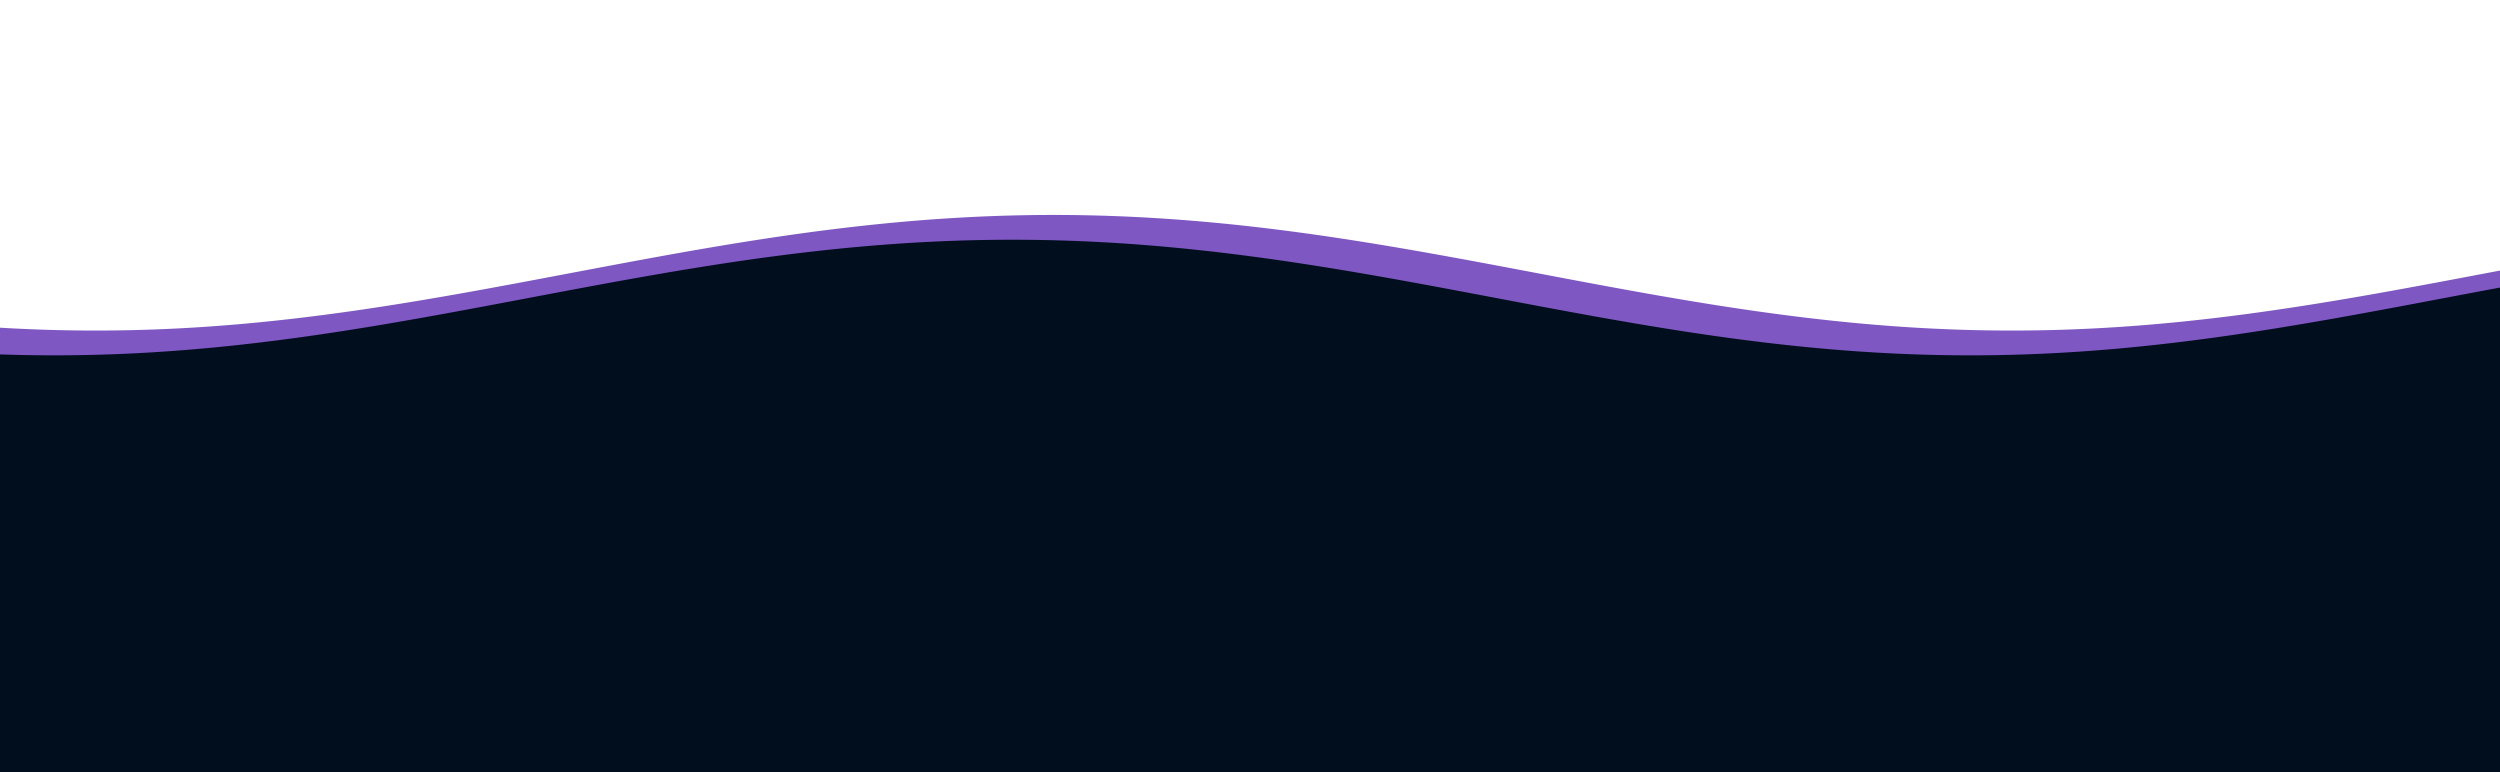 <svg width="1512" height="467" viewBox="0 0 1512 467" fill="none" xmlns="http://www.w3.org/2000/svg">
<g clip-path="url(#clip0_1487_3083)">
<rect x="1511.66" y="525.526" width="1601.92" height="289.612" transform="rotate(-180 1511.66 525.526)" fill="#000E1E" stroke="#000E1E" stroke-width="30"/>
<path d="M1565 169.041L1563.52 169.307L1562.05 169.574L1560.57 169.841L1559.1 170.109L1557.62 170.378L1556.15 170.647L1554.67 170.917L1553.2 171.187L1551.72 171.458L1550.24 171.73L1548.77 172.002L1547.29 172.274L1545.82 172.547L1544.34 172.821L1542.87 173.095L1541.39 173.369L1539.92 173.644L1538.44 173.92L1536.97 174.195L1535.49 174.471L1534.01 174.748L1532.54 175.024L1531.06 175.301L1529.59 175.579L1528.11 175.856L1526.64 176.134L1525.16 176.412L1523.69 176.691L1522.21 176.969L1520.73 177.248L1519.26 177.527L1517.78 177.806L1516.31 178.085L1514.83 178.364L1513.36 178.644L1511.88 178.923L1510.41 179.203L1508.93 179.482L1507.45 179.762L1505.98 180.042L1504.5 180.321L1503.03 180.601L1501.55 180.881L1500.08 181.16L1498.6 181.44L1497.13 181.719L1495.65 181.998L1494.18 182.277L1492.7 182.556L1491.22 182.835L1489.75 183.114L1488.27 183.392L1486.8 183.67L1485.32 183.948L1483.85 184.226L1482.37 184.503L1480.9 184.78L1479.42 185.057L1477.94 185.334L1476.47 185.61L1474.99 185.886L1473.52 186.161L1472.04 186.436L1470.57 186.711L1469.09 186.985L1467.62 187.259L1466.14 187.532L1464.66 187.805L1463.19 188.077L1461.71 188.349L1460.24 188.62L1458.76 188.891L1457.29 189.161L1455.81 189.43L1454.34 189.699L1452.86 189.967L1451.39 190.235L1449.91 190.502L1448.43 190.768L1446.96 191.034L1445.48 191.299L1444.01 191.563L1442.53 191.826L1441.06 192.089L1439.58 192.351L1438.11 192.612L1436.63 192.872L1435.15 193.132L1433.68 193.39L1432.2 193.648L1430.73 193.905L1429.25 194.161L1427.78 194.416L1426.3 194.67L1424.83 194.923L1423.35 195.176L1421.88 195.427L1420.4 195.677L1418.92 195.927L1417.45 196.175L1415.97 196.422L1414.5 196.668L1413.02 196.913L1411.55 197.157L1410.07 197.4L1408.6 197.642L1407.12 197.883L1405.64 198.122L1404.17 198.361L1402.69 198.598L1401.22 198.834L1399.74 199.068L1398.27 199.302L1396.79 199.534L1395.32 199.765L1393.84 199.995L1392.36 200.224L1390.89 200.451L1389.41 200.677L1387.94 200.901L1386.46 201.125L1384.99 201.347L1383.51 201.567L1382.04 201.786L1380.56 202.004L1379.09 202.22L1377.61 202.435L1376.13 202.649L1374.66 202.861L1373.18 203.071L1371.71 203.28L1370.23 203.488L1368.76 203.694L1367.28 203.898L1365.81 204.101L1364.33 204.303L1362.85 204.503L1361.38 204.701L1359.9 204.898L1358.43 205.093L1356.95 205.287L1355.48 205.479L1354 205.669L1352.53 205.857L1351.05 206.044L1349.57 206.23L1348.1 206.413L1346.62 206.595L1345.15 206.776L1343.67 206.954L1342.2 207.131L1340.72 207.306L1339.25 207.479L1337.77 207.651L1336.3 207.821L1334.82 207.989L1333.34 208.155L1331.87 208.319L1330.39 208.482L1328.92 208.643L1327.44 208.802L1325.97 208.959L1324.49 209.114L1323.02 209.267L1321.54 209.419L1320.06 209.568L1318.59 209.716L1317.11 209.862L1315.64 210.006L1314.16 210.148L1312.69 210.288L1311.21 210.426L1309.74 210.562L1308.26 210.696L1306.78 210.828L1305.31 210.958L1303.83 211.087L1302.36 211.213L1300.88 211.337L1299.41 211.459L1297.93 211.58L1296.46 211.698L1294.98 211.814L1293.51 211.928L1292.03 212.04L1290.55 212.15L1289.08 212.258L1287.6 212.364L1286.13 212.468L1284.65 212.57L1283.18 212.669L1281.7 212.767L1280.23 212.862L1278.75 212.956L1277.27 213.047L1275.8 213.136L1274.32 213.223L1272.85 213.308L1271.37 213.391L1269.9 213.471L1268.42 213.55L1266.95 213.626L1265.47 213.7L1263.99 213.772L1262.52 213.842L1261.04 213.91L1259.57 213.975L1258.09 214.039L1256.62 214.1L1255.14 214.159L1253.67 214.215L1252.19 214.27L1250.72 214.322L1249.24 214.373L1247.76 214.421L1246.29 214.466L1244.81 214.51L1243.34 214.551L1241.86 214.59L1240.39 214.627L1238.91 214.662L1237.44 214.694L1235.96 214.725L1234.48 214.753L1233.01 214.779L1231.53 214.802L1230.06 214.823L1228.58 214.843L1227.11 214.859L1225.63 214.874L1224.16 214.887L1222.68 214.897L1221.2 214.905L1219.73 214.91L1218.25 214.914L1216.78 214.915L1215.3 214.914L1213.83 214.911L1212.35 214.905L1210.88 214.898L1209.4 214.888L1207.93 214.875L1206.45 214.861L1204.97 214.844L1203.5 214.825L1202.02 214.804L1200.55 214.781L1199.07 214.755L1197.6 214.728L1196.12 214.697L1194.65 214.665L1193.17 214.631L1191.69 214.594L1190.22 214.555L1188.74 214.514L1187.27 214.471L1185.79 214.425L1184.32 214.377L1182.84 214.327L1181.37 214.275L1179.89 214.221L1178.41 214.164L1176.94 214.106L1175.46 214.045L1173.99 213.982L1172.51 213.916L1171.04 213.849L1169.56 213.779L1168.09 213.707L1166.61 213.633L1165.14 213.557L1163.66 213.479L1162.18 213.399L1160.71 213.316L1159.23 213.231L1157.76 213.145L1156.28 213.056L1154.81 212.965L1153.33 212.872L1151.86 212.776L1150.38 212.679L1148.9 212.579L1147.43 212.478L1145.95 212.374L1144.48 212.269L1143 212.161L1141.53 212.051L1140.05 211.939L1138.58 211.825L1137.1 211.709L1135.63 211.591L1134.15 211.471L1132.67 211.349L1131.2 211.225L1129.72 211.099L1128.25 210.971L1126.77 210.841L1125.3 210.709L1123.82 210.575L1122.35 210.439L1120.87 210.301L1119.39 210.161L1117.92 210.019L1116.44 209.876L1114.97 209.73L1113.49 209.583L1112.02 209.433L1110.54 209.282L1109.07 209.129L1107.59 208.974L1106.11 208.817L1104.64 208.658L1103.16 208.498L1101.69 208.335L1100.21 208.171L1098.74 208.005L1097.26 207.837L1095.79 207.667L1094.31 207.496L1092.84 207.323L1091.36 207.148L1089.88 206.971L1088.41 206.793L1086.93 206.613L1085.46 206.431L1083.98 206.248L1082.51 206.063L1081.03 205.876L1079.56 205.687L1078.08 205.497L1076.6 205.305L1075.13 205.112L1073.65 204.917L1072.18 204.72L1070.7 204.522L1069.23 204.322L1067.75 204.121L1066.28 203.918L1064.8 203.714L1063.32 203.508L1061.85 203.3L1060.37 203.092L1058.9 202.881L1057.42 202.669L1055.95 202.456L1054.47 202.241L1053 202.025L1051.52 201.807L1050.05 201.588L1048.57 201.368L1047.09 201.146L1045.62 200.923L1044.14 200.699L1042.67 200.473L1041.19 200.246L1039.72 200.017L1038.24 199.788L1036.77 199.557L1035.29 199.325L1033.81 199.091L1032.34 198.857L1030.86 198.621L1029.39 198.384L1027.91 198.145L1026.44 197.906L1024.96 197.665L1023.49 197.424L1022.01 197.181L1020.53 196.937L1019.06 196.692L1017.58 196.446L1016.11 196.199L1014.63 195.951L1013.16 195.701L1011.68 195.451L1010.21 195.2L1008.73 194.948L1007.26 194.695L1005.78 194.441L1004.3 194.186L1002.83 193.93L1001.35 193.673L999.878 193.415L998.402 193.157L996.927 192.897L995.451 192.637L993.976 192.376L992.5 192.114L991.025 191.852L989.549 191.589L988.073 191.324L986.598 191.06L985.122 190.794L983.647 190.528L982.171 190.261L980.696 189.993L979.22 189.725L977.745 189.456L976.269 189.187L974.794 188.917L973.318 188.646L971.843 188.375L970.367 188.103L968.892 187.831L967.416 187.558L965.941 187.285L964.465 187.012L962.99 186.737L961.514 186.463L960.039 186.188L958.563 185.913L957.088 185.637L955.612 185.361L954.137 185.084L952.661 184.807L951.186 184.53L949.71 184.253L948.235 183.975L946.759 183.697L945.284 183.419L943.808 183.141L942.333 182.862L940.857 182.583L939.381 182.304L937.906 182.025L936.43 181.746L934.955 181.467L933.479 181.187L932.004 180.908L930.528 180.628L929.053 180.348L927.577 180.069L926.102 179.789L924.626 179.509L923.151 179.23L921.675 178.95L920.2 178.671L918.724 178.391L917.249 178.112L915.773 177.833L914.298 177.554L912.822 177.275L911.347 176.996L909.871 176.718L908.396 176.439L906.92 176.161L905.445 175.883L903.969 175.606L902.494 175.328L901.018 175.051L899.543 174.774L898.067 174.498L896.592 174.222L895.116 173.946L893.641 173.671L892.165 173.396L890.689 173.122L889.214 172.848L887.738 172.574L886.263 172.301L884.787 172.028L883.312 171.756L881.836 171.485L880.361 171.214L878.885 170.943L877.41 170.673L875.934 170.404L874.459 170.135L872.983 169.867L871.508 169.6L870.032 169.333L868.557 169.067L867.081 168.801L865.606 168.537L864.13 168.273L862.655 168.01L861.179 167.747L859.704 167.485L858.228 167.225L856.753 166.965L855.277 166.705L853.802 166.447L852.326 166.189L850.851 165.933L849.375 165.677L847.9 165.422L846.424 165.168L844.949 164.916L843.473 164.664L841.997 164.413L840.522 164.163L839.046 163.914L837.571 163.666L836.095 163.419L834.62 163.173L833.144 162.928L831.669 162.684L830.193 162.442L828.718 162.2L827.242 161.96L825.767 161.721L824.291 161.483L822.816 161.246L821.34 161.01L819.865 160.776L818.389 160.543L816.914 160.311L815.438 160.08L813.963 159.851L812.487 159.623L811.012 159.396L809.536 159.17L808.061 158.946L806.585 158.723L805.11 158.502L803.634 158.282L802.159 158.063L800.683 157.846L799.208 157.63L797.732 157.415L796.256 157.202L794.781 156.991L793.305 156.781L791.83 156.572L790.354 156.365L788.879 156.159L787.403 155.955L785.928 155.753L784.452 155.552L782.977 155.352L781.501 155.154L780.026 154.958L778.55 154.763L777.075 154.57L775.599 154.379L774.124 154.189L772.648 154.001L771.173 153.815L769.697 153.63L768.222 153.447L766.746 153.265L765.271 153.085L763.795 152.907L762.32 152.731L760.844 152.557L759.369 152.384L757.893 152.213L756.418 152.044L754.942 151.876L753.467 151.71L751.991 151.547L750.516 151.385L749.04 151.224L747.564 151.066L746.089 150.909L744.613 150.755L743.138 150.602L741.662 150.451L740.187 150.302L738.711 150.155L737.236 150.01L735.76 149.866L734.285 149.725L732.809 149.586L731.334 149.448L729.858 149.313L728.383 149.179L726.907 149.047L725.432 148.918L723.956 148.79L722.481 148.664L721.005 148.541L719.53 148.419L718.054 148.3L716.579 148.182L715.103 148.066L713.628 147.953L712.152 147.841L710.677 147.732L709.201 147.625L707.726 147.519L706.25 147.416L704.775 147.315L703.299 147.216L701.824 147.119L700.348 147.024L698.872 146.931L697.397 146.841L695.921 146.752L694.446 146.666L692.97 146.582L691.495 146.5L690.019 146.42L688.544 146.342L687.068 146.266L685.593 146.193L684.117 146.121L682.642 146.052L681.166 145.985L679.691 145.92L678.215 145.858L676.74 145.797L675.264 145.739L673.789 145.683L672.313 145.629L670.838 145.577L669.362 145.528L667.887 145.48L666.411 145.435L664.936 145.392L663.46 145.352L661.985 145.313L660.509 145.277L659.034 145.243L657.558 145.211L656.083 145.182L654.607 145.154L653.132 145.129L651.656 145.106L650.18 145.085L648.705 145.067L647.229 145.051L645.754 145.037L644.278 145.025L642.803 145.016L641.327 145.008L639.852 145.003L638.376 145.001L636.901 145L635.425 145.002L633.95 145.006L632.474 145.012L630.999 145.02L629.523 145.031L628.048 145.044L626.572 145.059L625.097 145.076L623.621 145.096L622.146 145.117L620.67 145.141L619.195 145.168L617.719 145.196L616.244 145.227L614.768 145.26L613.293 145.295L611.817 145.332L610.342 145.372L608.866 145.414L607.391 145.458L605.915 145.504L604.44 145.552L602.964 145.603L601.488 145.656L600.013 145.711L598.537 145.768L597.062 145.827L595.586 145.889L594.111 145.953L592.635 146.019L591.16 146.087L589.684 146.157L588.209 146.23L586.733 146.304L585.258 146.381L583.782 146.46L582.307 146.541L580.831 146.624L579.356 146.709L577.88 146.797L576.405 146.886L574.929 146.978L573.454 147.072L571.978 147.168L570.503 147.266L569.027 147.366L567.552 147.468L566.076 147.572L564.601 147.679L563.125 147.787L561.65 147.897L560.174 148.01L558.699 148.124L557.223 148.241L555.747 148.36L554.272 148.48L552.796 148.603L551.321 148.728L549.845 148.854L548.37 148.983L546.894 149.114L545.419 149.246L543.943 149.381L542.468 149.517L540.992 149.656L539.517 149.796L538.041 149.939L536.566 150.083L535.09 150.229L533.615 150.377L532.139 150.527L530.664 150.679L529.188 150.833L527.713 150.988L526.237 151.146L524.762 151.305L523.286 151.466L521.811 151.629L520.335 151.794L518.86 151.96L517.384 152.129L515.909 152.299L514.433 152.471L512.958 152.644L511.482 152.82L510.007 152.997L508.531 153.176L507.055 153.356L505.58 153.539L504.104 153.723L502.629 153.908L501.153 154.096L499.678 154.285L498.202 154.475L496.727 154.668L495.251 154.861L493.776 155.057L492.3 155.254L490.825 155.453L489.349 155.653L487.874 155.855L486.398 156.058L484.923 156.263L483.447 156.469L481.972 156.677L480.496 156.887L479.021 157.097L477.545 157.31L476.07 157.523L474.594 157.739L473.119 157.955L471.643 158.173L470.168 158.393L468.692 158.613L467.217 158.836L465.741 159.059L464.266 159.284L462.79 159.51L461.315 159.738L459.839 159.966L458.363 160.196L456.888 160.428L455.412 160.66L453.937 160.894L452.461 161.129L450.986 161.365L449.51 161.603L448.035 161.841L446.559 162.081L445.084 162.322L443.608 162.564L442.133 162.807L440.657 163.052L439.182 163.297L437.706 163.543L436.231 163.791L434.755 164.039L433.28 164.289L431.804 164.539L430.329 164.791L428.853 165.043L427.378 165.296L425.902 165.551L424.427 165.806L422.951 166.062L421.476 166.319L420 166.577L418.525 166.836L417.049 167.096L415.574 167.356L414.098 167.617L412.623 167.879L411.147 168.142L409.671 168.406L408.196 168.67L406.72 168.935L405.245 169.201L403.769 169.467L402.294 169.734L400.818 170.002L399.343 170.271L397.867 170.54L396.392 170.809L394.916 171.079L393.441 171.35L391.965 171.622L390.49 171.893L389.014 172.166L387.539 172.439L386.063 172.712L384.588 172.986L383.112 173.26L381.637 173.535L380.161 173.81L378.686 174.085L377.21 174.361L375.735 174.637L374.259 174.914L372.784 175.191L371.308 175.468L369.833 175.746L368.357 176.023L366.882 176.301L365.406 176.58L363.93 176.858L362.455 177.137L360.979 177.416L359.504 177.695L358.028 177.974L356.553 178.253L355.077 178.532L353.602 178.812L352.126 179.091L350.651 179.371L349.175 179.651L347.7 179.93L346.224 180.21L344.749 180.49L343.273 180.769L341.798 181.049L340.322 181.328L338.847 181.608L337.371 181.887L335.896 182.166L334.42 182.445L332.945 182.724L331.469 183.003L329.994 183.281L328.518 183.559L327.043 183.837L325.567 184.115L324.092 184.393L322.616 184.67L321.141 184.947L319.665 185.224L318.19 185.5L316.714 185.776L315.238 186.051L313.763 186.327L312.287 186.601L310.812 186.876L309.336 187.15L307.861 187.423L306.385 187.696L304.91 187.969L303.434 188.24L301.959 188.512L300.483 188.783L299.008 189.053L297.532 189.323L296.057 189.592L294.581 189.861L293.106 190.128L291.63 190.396L290.155 190.662L288.679 190.928L287.204 191.193L285.728 191.458L284.253 191.721L282.777 191.984L281.302 192.247L279.826 192.508L278.351 192.769L276.875 193.028L275.4 193.287L273.924 193.545L272.449 193.803L270.973 194.059L269.498 194.314L268.022 194.569L266.546 194.823L265.071 195.075L263.595 195.327L262.12 195.578L260.644 195.827L259.169 196.076L257.693 196.324L256.218 196.57L254.742 196.816L253.267 197.06L251.791 197.303L250.316 197.546L248.84 197.787L247.365 198.027L245.889 198.266L244.414 198.503L242.938 198.74L241.463 198.975L239.987 199.209L238.512 199.442L237.036 199.673L235.561 199.904L234.085 200.133L232.61 200.361L231.134 200.587L229.659 200.812L228.183 201.036L226.708 201.258L225.232 201.479L223.757 201.699L222.281 201.917L220.806 202.134L219.33 202.35L217.854 202.564L216.379 202.776L214.903 202.987L213.428 203.197L211.952 203.405L210.477 203.612L209.001 203.817L207.526 204.021L206.05 204.223L204.575 204.423L203.099 204.622L201.624 204.82L200.148 205.015L198.673 205.21L197.197 205.402L195.722 205.593L194.246 205.782L192.771 205.97L191.295 206.156L189.82 206.34L188.344 206.523L186.869 206.704L185.393 206.883L183.918 207.061L182.442 207.236L180.967 207.41L179.491 207.583L178.016 207.753L176.54 207.922L175.065 208.089L173.589 208.254L172.113 208.417L170.638 208.579L169.162 208.738L167.687 208.896L166.211 209.052L164.736 209.206L163.26 209.358L161.785 209.509L160.309 209.657L158.834 209.804L157.358 209.948L155.883 210.091L154.407 210.232L152.932 210.371L151.456 210.508L149.981 210.643L148.505 210.776L147.03 210.907L145.554 211.036L144.079 211.163L142.603 211.288L141.128 211.411L139.652 211.532L138.177 211.651L136.701 211.768L135.226 211.883L133.75 211.996L132.275 212.107L130.799 212.215L129.324 212.322L127.848 212.427L126.373 212.529L124.897 212.63L123.421 212.728L121.946 212.825L120.47 212.919L118.995 213.011L117.519 213.101L116.044 213.189L114.568 213.274L113.093 213.358L111.617 213.439L110.142 213.519L108.666 213.596L107.191 213.671L105.715 213.744L104.24 213.815L102.764 213.883L101.289 213.949L99.813 214.014L98.338 214.076L96.862 214.135L95.387 214.193L93.911 214.248L92.436 214.302L90.96 214.353L89.485 214.402L88.009 214.448L86.534 214.493L85.058 214.535L83.583 214.575L82.107 214.613L80.632 214.648L79.156 214.682L77.68 214.713L76.205 214.742L74.73 214.768L73.254 214.793L71.778 214.815L70.303 214.835L68.827 214.853L67.352 214.868L65.876 214.882L64.401 214.893L62.925 214.902L61.45 214.908L59.974 214.913L58.499 214.915L57.023 214.915L55.548 214.912L54.072 214.908L52.597 214.901L51.121 214.892L49.646 214.88L48.17 214.867L46.695 214.851L45.219 214.833L43.744 214.813L42.268 214.79L40.793 214.766L39.317 214.739L37.842 214.71L36.366 214.678L34.891 214.645L33.415 214.609L31.939 214.571L30.464 214.531L28.988 214.488L27.513 214.443L26.038 214.397L24.562 214.347L23.086 214.296L21.611 214.243L20.135 214.187L18.66 214.129L17.184 214.069L15.709 214.007L14.233 213.942L12.758 213.876L11.282 213.807L9.807 213.736L8.331 213.663L6.856 213.588L5.38 213.51L3.905 213.431L2.429 213.349L0.954 213.265L-0.522 213.179L-1.997 213.091L-3.473 213.001L-4.948 212.909L-6.424 212.814L-7.899 212.718L-9.375 212.619L-10.85 212.518L-12.326 212.416L-13.801 212.311L-15.277 212.204L-16.753 212.095L-18.228 211.984L-19.703 211.871L-21.179 211.755L-22.654 211.638L-24.13 211.519L-25.606 211.398L-27.081 211.275L-28.557 211.149L-30.032 211.022L-31.508 210.893L-32.983 210.762L-34.459 210.628L-35.934 210.493L-37.41 210.356L-38.885 210.217L-40.361 210.076L-41.836 209.933L-43.312 209.788L-44.787 209.641L-46.263 209.493L-47.738 209.342L-49.214 209.19L-50.689 209.036L-52.165 208.879L-53.64 208.721L-55.116 208.562L-56.591 208.4L-58.067 208.236L-59.542 208.071L-61.018 207.904L-62.493 207.735L-63.969 207.564L-65.445 207.392L-66.92 207.218L-68.395 207.042L-69.871 206.864L-71.347 206.685L-72.822 206.504L-74.298 206.321L-75.773 206.136L-77.249 205.95L-78.724 205.762L-80.2 205.573L-81.675 205.382L-83.151 205.189L-84.626 204.995L-86.102 204.799L-87.577 204.601" stroke="#7E57C2" stroke-width="30" stroke-miterlimit="10" stroke-linecap="round" stroke-linejoin="round"/>
<path d="M1539.94 184.034L1538.46 184.3L1536.98 184.567L1535.51 184.834L1534.03 185.102L1532.56 185.371L1531.08 185.64L1529.61 185.91L1528.13 186.18L1526.66 186.451L1525.18 186.723L1523.7 186.995L1522.23 187.268L1520.75 187.541L1519.28 187.814L1517.8 188.088L1516.33 188.363L1514.85 188.637L1513.38 188.913L1511.9 189.188L1510.42 189.464L1508.95 189.741L1507.47 190.017L1506 190.294L1504.52 190.572L1503.05 190.849L1501.57 191.127L1500.1 191.405L1498.62 191.684L1497.15 191.962L1495.67 192.241L1494.19 192.52L1492.72 192.799L1491.24 193.078L1489.77 193.357L1488.29 193.637L1486.82 193.916L1485.34 194.196L1483.87 194.476L1482.39 194.755L1480.91 195.035L1479.44 195.314L1477.96 195.594L1476.49 195.874L1475.01 196.153L1473.54 196.433L1472.06 196.712L1470.59 196.991L1469.11 197.27L1467.63 197.549L1466.16 197.828L1464.68 198.107L1463.21 198.385L1461.73 198.663L1460.26 198.941L1458.78 199.219L1457.31 199.496L1455.83 199.774L1454.36 200.05L1452.88 200.327L1451.4 200.603L1449.93 200.879L1448.45 201.154L1446.98 201.429L1445.5 201.704L1444.03 201.978L1442.55 202.252L1441.08 202.525L1439.6 202.798L1438.12 203.07L1436.65 203.342L1435.17 203.613L1433.7 203.884L1432.22 204.154L1430.75 204.423L1429.27 204.692L1427.8 204.961L1426.32 205.228L1424.84 205.495L1423.37 205.761L1421.89 206.027L1420.42 206.292L1418.94 206.556L1417.47 206.819L1415.99 207.082L1414.52 207.344L1413.04 207.605L1411.57 207.865L1410.09 208.125L1408.61 208.383L1407.14 208.641L1405.66 208.898L1404.19 209.154L1402.71 209.409L1401.24 209.663L1399.76 209.917L1398.29 210.169L1396.81 210.42L1395.33 210.67L1393.86 210.92L1392.38 211.168L1390.91 211.415L1389.43 211.661L1387.96 211.906L1386.48 212.15L1385.01 212.393L1383.53 212.635L1382.05 212.876L1380.58 213.115L1379.1 213.354L1377.63 213.591L1376.15 213.827L1374.68 214.062L1373.2 214.295L1371.73 214.527L1370.25 214.759L1368.78 214.988L1367.3 215.217L1365.82 215.444L1364.35 215.67L1362.87 215.895L1361.4 216.118L1359.92 216.34L1358.45 216.56L1356.97 216.779L1355.5 216.997L1354.02 217.213L1352.54 217.428L1351.07 217.642L1349.59 217.854L1348.12 218.064L1346.64 218.273L1345.17 218.481L1343.69 218.687L1342.22 218.892L1340.74 219.095L1339.27 219.296L1337.79 219.496L1336.31 219.694L1334.84 219.891L1333.36 220.086L1331.89 220.28L1330.41 220.472L1328.94 220.662L1327.46 220.851L1325.99 221.038L1324.51 221.223L1323.03 221.407L1321.56 221.589L1320.08 221.769L1318.61 221.947L1317.13 222.124L1315.66 222.299L1314.18 222.472L1312.71 222.644L1311.23 222.814L1309.75 222.982L1308.28 223.148L1306.8 223.312L1305.33 223.475L1303.85 223.636L1302.38 223.795L1300.9 223.952L1299.43 224.107L1297.95 224.26L1296.48 224.412L1295 224.561L1293.52 224.709L1292.05 224.855L1290.57 224.999L1289.1 225.141L1287.62 225.281L1286.15 225.419L1284.67 225.555L1283.2 225.689L1281.72 225.821L1280.24 225.952L1278.77 226.08L1277.29 226.206L1275.82 226.33L1274.34 226.453L1272.87 226.573L1271.39 226.691L1269.92 226.807L1268.44 226.921L1266.96 227.033L1265.49 227.143L1264.01 227.251L1262.54 227.357L1261.06 227.461L1259.59 227.563L1258.11 227.662L1256.64 227.76L1255.16 227.856L1253.69 227.949L1252.21 228.04L1250.73 228.129L1249.26 228.216L1247.78 228.301L1246.31 228.384L1244.83 228.465L1243.36 228.543L1241.88 228.619L1240.41 228.693L1238.93 228.765L1237.45 228.835L1235.98 228.903L1234.5 228.968L1233.03 229.032L1231.55 229.093L1230.08 229.152L1228.6 229.209L1227.13 229.263L1225.65 229.316L1224.17 229.366L1222.7 229.414L1221.22 229.46L1219.75 229.503L1218.27 229.544L1216.8 229.584L1215.32 229.62L1213.85 229.655L1212.37 229.688L1210.9 229.718L1209.42 229.746L1207.94 229.772L1206.47 229.795L1204.99 229.817L1203.52 229.836L1202.04 229.853L1200.57 229.867L1199.09 229.88L1197.62 229.89L1196.14 229.898L1194.66 229.903L1193.19 229.907L1191.71 229.908L1190.24 229.907L1188.76 229.904L1187.29 229.898L1185.81 229.891L1184.34 229.881L1182.86 229.869L1181.38 229.854L1179.91 229.837L1178.43 229.819L1176.96 229.797L1175.48 229.774L1174.01 229.749L1172.53 229.721L1171.06 229.691L1169.58 229.658L1168.11 229.624L1166.63 229.587L1165.15 229.548L1163.68 229.507L1162.2 229.464L1160.73 229.418L1159.25 229.371L1157.78 229.321L1156.3 229.268L1154.83 229.214L1153.35 229.157L1151.87 229.099L1150.4 229.038L1148.92 228.975L1147.45 228.909L1145.97 228.842L1144.5 228.772L1143.02 228.701L1141.55 228.627L1140.07 228.551L1138.59 228.472L1137.12 228.392L1135.64 228.309L1134.17 228.225L1132.69 228.138L1131.22 228.049L1129.74 227.958L1128.27 227.865L1126.79 227.769L1125.32 227.672L1123.84 227.573L1122.36 227.471L1120.89 227.367L1119.41 227.262L1117.94 227.154L1116.46 227.044L1114.99 226.932L1113.51 226.818L1112.04 226.702L1110.56 226.584L1109.08 226.464L1107.61 226.342L1106.13 226.218L1104.66 226.092L1103.18 225.964L1101.71 225.834L1100.23 225.702L1098.76 225.568L1097.28 225.432L1095.8 225.294L1094.33 225.154L1092.85 225.013L1091.38 224.869L1089.9 224.723L1088.43 224.576L1086.95 224.426L1085.48 224.275L1084 224.122L1082.53 223.967L1081.05 223.81L1079.57 223.651L1078.1 223.491L1076.62 223.328L1075.15 223.164L1073.67 222.998L1072.2 222.83L1070.72 222.661L1069.25 222.489L1067.77 222.316L1066.29 222.141L1064.82 221.965L1063.34 221.786L1061.87 221.606L1060.39 221.424L1058.92 221.241L1057.44 221.056L1055.97 220.869L1054.49 220.68L1053.02 220.49L1051.54 220.298L1050.06 220.105L1048.59 219.91L1047.11 219.713L1045.64 219.515L1044.16 219.316L1042.69 219.114L1041.21 218.911L1039.74 218.707L1038.26 218.501L1036.78 218.294L1035.31 218.085L1033.83 217.874L1032.36 217.662L1030.88 217.449L1029.41 217.234L1027.93 217.018L1026.46 216.801L1024.98 216.582L1023.5 216.361L1022.03 216.139L1020.55 215.916L1019.08 215.692L1017.6 215.466L1016.13 215.239L1014.65 215.011L1013.18 214.781L1011.7 214.55L1010.23 214.318L1008.75 214.084L1007.27 213.85L1005.8 213.614L1004.32 213.377L1002.85 213.139L1001.37 212.899L999.896 212.659L998.421 212.417L996.945 212.174L995.47 211.93L993.994 211.685L992.519 211.439L991.043 211.192L989.568 210.944L988.092 210.695L986.617 210.444L985.141 210.193L983.666 209.941L982.19 209.688L980.715 209.434L979.239 209.179L977.764 208.923L976.288 208.666L974.813 208.409L973.337 208.15L971.862 207.891L970.386 207.63L968.911 207.369L967.435 207.108L965.96 206.845L964.484 206.582L963.009 206.318L961.533 206.053L960.058 205.787L958.582 205.521L957.107 205.254L955.631 204.986L954.156 204.718L952.68 204.449L951.204 204.18L949.729 203.91L948.253 203.639L946.778 203.368L945.302 203.097L943.827 202.824L942.351 202.552L940.876 202.278L939.4 202.005L937.925 201.731L936.449 201.456L934.974 201.181L933.498 200.906L932.023 200.63L930.547 200.354L929.072 200.077L927.596 199.801L926.121 199.523L924.645 199.246L923.17 198.968L921.694 198.69L920.219 198.412L918.743 198.134L917.268 197.855L915.792 197.576L914.317 197.298L912.841 197.018L911.366 196.739L909.89 196.46L908.415 196.18L906.939 195.901L905.464 195.621L903.988 195.342L902.512 195.062L901.037 194.782L899.561 194.503L898.086 194.223L896.61 193.943L895.135 193.664L893.659 193.385L892.184 193.105L890.708 192.826L889.233 192.547L887.757 192.268L886.282 191.989L884.806 191.711L883.331 191.432L881.855 191.154L880.38 190.876L878.904 190.599L877.429 190.321L875.953 190.044L874.478 189.768L873.002 189.491L871.527 189.215L870.051 188.939L868.576 188.664L867.1 188.389L865.625 188.115L864.149 187.841L862.674 187.567L861.198 187.294L859.723 187.021L858.247 186.749L856.772 186.478L855.296 186.207L853.82 185.936L852.345 185.666L850.869 185.397L849.394 185.128L847.918 184.86L846.443 184.593L844.967 184.326L843.492 184.06L842.016 183.795L840.541 183.53L839.065 183.266L837.59 183.003L836.114 182.74L834.639 182.479L833.163 182.218L831.688 181.958L830.212 181.699L828.737 181.44L827.261 181.183L825.786 180.926L824.31 180.67L822.835 180.416L821.359 180.162L819.884 179.909L818.408 179.657L816.933 179.406L815.457 179.156L813.982 178.907L812.506 178.659L811.031 178.412L809.555 178.166L808.08 177.921L806.604 177.678L805.128 177.435L803.653 177.194L802.177 176.953L800.702 176.714L799.226 176.476L797.751 176.239L796.275 176.004L794.8 175.769L793.324 175.536L791.849 175.304L790.373 175.073L788.898 174.844L787.422 174.616L785.947 174.389L784.471 174.164L782.996 173.939L781.52 173.717L780.045 173.495L778.569 173.275L777.094 173.056L775.618 172.839L774.143 172.623L772.667 172.409L771.192 172.196L769.716 171.984L768.241 171.774L766.765 171.565L765.29 171.358L763.814 171.153L762.339 170.948L760.863 170.746L759.387 170.545L757.912 170.345L756.436 170.148L754.961 169.951L753.485 169.757L752.01 169.564L750.534 169.372L749.059 169.182L747.583 168.994L746.108 168.808L744.632 168.623L743.157 168.44L741.681 168.258L740.206 168.079L738.73 167.901L737.255 167.724L735.779 167.55L734.304 167.377L732.828 167.206L731.353 167.037L729.877 166.869L728.402 166.704L726.926 166.54L725.451 166.378L723.975 166.218L722.5 166.059L721.024 165.903L719.549 165.748L718.073 165.595L716.598 165.444L715.122 165.295L713.647 165.148L712.171 165.003L710.695 164.86L709.22 164.718L707.744 164.579L706.269 164.441L704.793 164.306L703.318 164.172L701.842 164.041L700.367 163.911L698.891 163.783L697.416 163.658L695.94 163.534L694.465 163.412L692.989 163.293L691.514 163.175L690.038 163.06L688.563 162.946L687.087 162.835L685.612 162.725L684.136 162.618L682.661 162.513L681.185 162.409L679.71 162.308L678.234 162.209L676.759 162.112L675.283 162.017L673.808 161.925L672.332 161.834L670.857 161.746L669.381 161.659L667.906 161.575L666.43 161.493L664.955 161.413L663.479 161.335L662.003 161.259L660.528 161.186L659.052 161.115L657.577 161.045L656.101 160.978L654.626 160.914L653.15 160.851L651.675 160.79L650.199 160.732L648.724 160.676L647.248 160.622L645.773 160.57L644.297 160.521L642.822 160.474L641.346 160.428L639.871 160.386L638.395 160.345L636.92 160.306L635.444 160.27L633.969 160.236L632.493 160.204L631.018 160.175L629.542 160.147L628.067 160.122L626.591 160.099L625.116 160.079L623.64 160.06L622.165 160.044L620.689 160.03L619.214 160.018L617.738 160.009L616.263 160.002L614.787 159.996L613.311 159.994L611.836 159.993L610.36 159.995L608.885 159.999L607.409 160.005L605.934 160.013L604.458 160.024L602.983 160.037L601.507 160.052L600.032 160.069L598.556 160.089L597.081 160.111L595.605 160.135L594.13 160.161L592.654 160.189L591.179 160.22L589.703 160.253L588.228 160.288L586.752 160.325L585.277 160.365L583.801 160.407L582.326 160.451L580.85 160.497L579.375 160.546L577.899 160.596L576.424 160.649L574.948 160.704L573.473 160.761L571.997 160.821L570.522 160.882L569.046 160.946L567.57 161.012L566.095 161.08L564.619 161.15L563.144 161.223L561.668 161.297L560.193 161.374L558.717 161.453L557.242 161.534L555.766 161.617L554.291 161.702L552.815 161.79L551.34 161.88L549.864 161.971L548.389 162.065L546.913 162.161L545.438 162.259L543.962 162.359L542.487 162.461L541.011 162.565L539.536 162.672L538.06 162.78L536.585 162.891L535.109 163.003L533.634 163.118L532.158 163.234L530.683 163.353L529.207 163.473L527.732 163.596L526.256 163.721L524.781 163.847L523.305 163.976L521.83 164.107L520.354 164.239L518.878 164.374L517.403 164.51L515.927 164.649L514.452 164.789L512.976 164.932L511.501 165.076L510.025 165.222L508.55 165.37L507.074 165.52L505.599 165.672L504.123 165.826L502.648 165.981L501.172 166.139L499.697 166.298L498.221 166.459L496.746 166.622L495.27 166.787L493.795 166.954L492.319 167.122L490.844 167.292L489.368 167.464L487.893 167.638L486.417 167.813L484.942 167.99L483.466 168.169L481.991 168.35L480.515 168.532L479.04 168.716L477.564 168.902L476.089 169.089L474.613 169.278L473.138 169.469L471.662 169.661L470.186 169.855L468.711 170.05L467.235 170.247L465.76 170.446L464.284 170.646L462.809 170.848L461.333 171.051L459.858 171.256L458.382 171.462L456.907 171.67L455.431 171.88L453.956 172.091L452.48 172.303L451.005 172.517L449.529 172.732L448.054 172.948L446.578 173.166L445.103 173.386L443.627 173.607L442.152 173.829L440.676 174.052L439.201 174.277L437.725 174.503L436.25 174.731L434.774 174.96L433.299 175.19L431.823 175.421L430.348 175.654L428.872 175.887L427.397 176.122L425.921 176.359L424.446 176.596L422.97 176.835L421.494 177.074L420.019 177.315L418.543 177.557L417.068 177.8L415.592 178.045L414.117 178.29L412.641 178.536L411.166 178.784L409.69 179.032L408.215 179.282L406.739 179.532L405.264 179.784L403.788 180.036L402.313 180.29L400.837 180.544L399.362 180.799L397.886 181.055L396.411 181.312L394.935 181.57L393.46 181.829L391.984 182.089L390.509 182.349L389.033 182.611L387.558 182.873L386.082 183.135L384.607 183.399L383.131 183.663L381.656 183.928L380.18 184.194L378.705 184.46L377.229 184.728L375.754 184.995L374.278 185.264L372.802 185.533L371.327 185.802L369.851 186.073L368.376 186.343L366.9 186.615L365.425 186.887L363.949 187.159L362.474 187.432L360.998 187.705L359.523 187.979L358.047 188.253L356.572 188.528L355.096 188.803L353.621 189.079L352.145 189.354L350.67 189.631L349.194 189.907L347.719 190.184L346.243 190.461L344.768 190.739L343.292 191.016L341.817 191.294L340.341 191.573L338.866 191.851L337.39 192.13L335.915 192.409L334.439 192.688L332.964 192.967L331.488 193.246L330.013 193.525L328.537 193.805L327.061 194.085L325.586 194.364L324.11 194.644L322.635 194.923L321.159 195.203L319.684 195.483L318.208 195.762L316.733 196.042L315.257 196.321L313.782 196.601L312.306 196.88L310.831 197.159L309.355 197.438L307.88 197.717L306.404 197.996L304.929 198.274L303.453 198.553L301.978 198.831L300.502 199.108L299.027 199.386L297.551 199.663L296.076 199.94L294.6 200.217L293.125 200.493L291.649 200.769L290.174 201.045L288.698 201.32L287.223 201.595L285.747 201.869L284.272 202.143L282.796 202.416L281.321 202.689L279.845 202.962L278.369 203.234L276.894 203.505L275.418 203.776L273.943 204.046L272.467 204.316L270.992 204.585L269.516 204.854L268.041 205.122L266.565 205.389L265.09 205.655L263.614 205.921L262.139 206.186L260.663 206.451L259.188 206.715L257.712 206.978L256.237 207.24L254.761 207.501L253.286 207.762L251.81 208.022L250.335 208.281L248.859 208.539L247.384 208.796L245.908 209.052L244.433 209.308L242.957 209.562L241.482 209.816L240.006 210.068L238.531 210.32L237.055 210.571L235.58 210.82L234.104 211.069L232.629 211.317L231.153 211.563L229.677 211.809L228.202 212.053L226.726 212.297L225.251 212.539L223.775 212.78L222.3 213.02L220.824 213.259L219.349 213.496L217.873 213.733L216.398 213.968L214.922 214.202L213.447 214.435L211.971 214.667L210.496 214.897L209.02 215.126L207.545 215.354L206.069 215.58L204.594 215.805L203.118 216.029L201.643 216.251L200.167 216.472L198.692 216.692L197.216 216.91L195.741 217.127L194.265 217.343L192.79 217.557L191.314 217.769L189.839 217.981L188.363 218.19L186.888 218.398L185.412 218.605L183.936 218.81L182.461 219.014L180.985 219.216L179.51 219.416L178.034 219.615L176.559 219.813L175.083 220.009L173.608 220.203L172.132 220.395L170.657 220.586L169.181 220.776L167.706 220.963L166.23 221.149L164.755 221.334L163.279 221.516L161.804 221.697L160.328 221.876L158.853 222.054L157.377 222.23L155.902 222.404L154.426 222.576L152.951 222.746L151.475 222.915L150 223.082L148.524 223.247L147.049 223.41L145.573 223.572L144.098 223.732L142.622 223.889L141.147 224.045L139.671 224.199L138.196 224.352L136.72 224.502L135.244 224.65L133.769 224.797L132.293 224.942L130.818 225.084L129.342 225.225L127.867 225.364L126.391 225.501L124.916 225.636L123.44 225.769L121.965 225.9L120.489 226.029L119.014 226.156L117.538 226.281L116.063 226.404L114.587 226.525L113.112 226.644L111.636 226.761L110.161 226.876L108.685 226.989L107.21 227.1L105.734 227.209L104.259 227.315L102.783 227.42L101.308 227.522L99.832 227.623L98.357 227.721L96.881 227.818L95.406 227.912L93.93 228.004L92.454 228.094L90.979 228.182L89.504 228.268L88.028 228.351L86.552 228.433L85.077 228.512L83.602 228.589L82.126 228.664L80.65 228.737L79.175 228.808L77.699 228.876L76.224 228.943L74.748 229.007L73.273 229.069L71.797 229.129L70.322 229.186L68.846 229.242L67.371 229.295L65.895 229.346L64.42 229.395L62.944 229.441L61.469 229.486L59.993 229.528L58.518 229.568L57.042 229.606L55.567 229.641L54.091 229.675L52.616 229.706L51.14 229.735L49.665 229.762L48.189 229.786L46.714 229.808L45.238 229.828L43.763 229.846L42.287 229.862L40.812 229.875L39.336 229.886L37.861 229.895L36.385 229.901L34.909 229.906L33.434 229.908L31.958 229.908L30.483 229.905L29.007 229.901L27.532 229.894L26.056 229.885L24.581 229.874L23.105 229.86L21.63 229.844L20.154 229.826L18.679 229.806L17.203 229.784L15.728 229.759L14.252 229.732L12.777 229.703L11.301 229.671L9.826 229.638L8.35 229.602L6.875 229.564L5.399 229.524L3.924 229.481L2.448 229.437L0.973 229.39L-0.503 229.341L-1.978 229.289L-3.454 229.236L-4.929 229.18L-6.405 229.122L-7.88 229.062L-9.356 229L-10.832 228.936L-12.307 228.869L-13.783 228.8L-15.258 228.729L-16.734 228.656L-18.209 228.581L-19.685 228.504L-21.16 228.424L-22.636 228.342L-24.111 228.259L-25.587 228.173L-27.062 228.084L-28.538 227.994L-30.013 227.902L-31.489 227.808L-32.964 227.711L-34.44 227.612L-35.915 227.512L-37.391 227.409L-38.866 227.304L-40.342 227.197L-41.817 227.088L-43.293 226.977L-44.768 226.864L-46.244 226.749L-47.719 226.631L-49.195 226.512L-50.67 226.391L-52.146 226.268L-53.621 226.142L-55.097 226.015L-56.572 225.886L-58.048 225.755L-59.523 225.622L-60.999 225.486L-62.475 225.349L-63.95 225.21L-65.426 225.069L-66.901 224.926L-68.377 224.781L-69.852 224.635L-71.328 224.486L-72.803 224.335L-74.279 224.183L-75.754 224.029L-77.23 223.873L-78.705 223.715L-80.181 223.555L-81.656 223.393L-83.132 223.23L-84.607 223.064L-86.083 222.897L-87.558 222.728L-89.034 222.558L-90.509 222.385L-91.985 222.211L-93.46 222.035L-94.936 221.857L-96.411 221.678L-97.887 221.497L-99.362 221.314L-100.838 221.13L-102.313 220.943L-103.789 220.756L-105.265 220.566L-106.74 220.375L-108.216 220.182L-109.691 219.988L-111.167 219.792L-112.642 219.594" stroke="#000E1E" stroke-width="30" stroke-miterlimit="10" stroke-linecap="round" stroke-linejoin="round"/>
<path d="M1548.79 200.427L1547.31 200.688L1545.84 200.951L1544.36 201.214L1542.89 201.478L1541.41 201.742L1539.94 202.008L1538.46 202.274L1536.98 202.54L1535.51 202.808L1534.03 203.076L1532.56 203.345L1531.08 203.614L1529.61 203.884L1528.13 204.154L1526.66 204.425L1525.18 204.697L1523.7 204.969L1522.23 205.241L1520.75 205.514L1519.28 205.788L1517.8 206.062L1516.33 206.336L1514.85 206.611L1513.38 206.886L1511.9 207.162L1510.42 207.438L1508.95 207.714L1507.47 207.991L1506 208.268L1504.52 208.545L1503.05 208.823L1501.57 209.101L1500.1 209.379L1498.62 209.657L1497.15 209.936L1495.67 210.215L1494.19 210.493L1492.72 210.773L1491.24 211.052L1489.77 211.331L1488.29 211.61L1486.82 211.89L1485.34 212.17L1483.87 212.449L1482.39 212.729L1480.91 213.008L1479.44 213.288L1477.96 213.568L1476.49 213.847L1475.01 214.127L1473.54 214.406L1472.06 214.686L1470.59 214.965L1469.11 215.244L1467.63 215.523L1466.16 215.802L1464.68 216.08L1463.21 216.359L1461.73 216.637L1460.26 216.915L1458.78 217.193L1457.31 217.47L1455.83 217.747L1454.36 218.024L1452.88 218.301L1451.4 218.577L1449.93 218.853L1448.45 219.128L1446.98 219.403L1445.5 219.678L1444.03 219.952L1442.55 220.225L1441.08 220.499L1439.6 220.771L1438.12 221.044L1436.65 221.316L1435.17 221.587L1433.7 221.857L1432.22 222.127L1430.75 222.397L1429.27 222.666L1427.8 222.934L1426.32 223.202L1424.84 223.469L1423.37 223.735L1421.89 224.001L1420.42 224.266L1418.94 224.53L1417.47 224.793L1415.99 225.056L1414.52 225.318L1413.04 225.579L1411.57 225.839L1410.09 226.099L1408.61 226.357L1407.14 226.615L1405.66 226.872L1404.19 227.128L1402.71 227.383L1401.24 227.637L1399.76 227.89L1398.29 228.142L1396.81 228.394L1395.33 228.644L1393.86 228.893L1392.38 229.142L1390.91 229.389L1389.43 229.635L1387.96 229.88L1386.48 230.124L1385.01 230.367L1383.53 230.609L1382.05 230.849L1380.58 231.089L1379.1 231.327L1377.63 231.564L1376.15 231.8L1374.68 232.035L1373.2 232.269L1371.73 232.501L1370.25 232.732L1368.78 232.962L1367.3 233.191L1365.82 233.418L1364.35 233.644L1362.87 233.868L1361.4 234.091L1359.92 234.313L1358.45 234.534L1356.97 234.753L1355.5 234.971L1354.02 235.187L1352.54 235.402L1351.07 235.615L1349.59 235.827L1348.12 236.038L1346.64 236.247L1345.17 236.455L1343.69 236.661L1342.22 236.865L1340.74 237.068L1339.27 237.27L1337.79 237.47L1336.31 237.668L1334.84 237.865L1333.36 238.06L1331.89 238.253L1330.41 238.445L1328.94 238.636L1327.46 238.824L1325.99 239.011L1324.51 239.197L1323.03 239.38L1321.56 239.562L1320.08 239.742L1318.61 239.921L1317.13 240.098L1315.66 240.273L1314.18 240.446L1312.71 240.618L1311.23 240.787L1309.75 240.955L1308.28 241.122L1306.8 241.286L1305.33 241.449L1303.85 241.609L1302.38 241.768L1300.9 241.925L1299.43 242.081L1297.95 242.234L1296.48 242.385L1295 242.535L1293.52 242.683L1292.05 242.828L1290.57 242.972L1289.1 243.114L1287.62 243.254L1286.15 243.392L1284.67 243.529L1283.2 243.663L1281.72 243.795L1280.24 243.925L1278.77 244.053L1277.29 244.18L1275.82 244.304L1274.34 244.426L1272.87 244.546L1271.39 244.665L1269.92 244.781L1268.44 244.895L1266.96 245.007L1265.49 245.117L1264.01 245.225L1262.54 245.331L1261.06 245.435L1259.59 245.536L1258.11 245.636L1256.64 245.734L1255.16 245.829L1253.69 245.923L1252.21 246.014L1250.73 246.103L1249.26 246.19L1247.78 246.275L1246.31 246.358L1244.83 246.438L1243.36 246.517L1241.88 246.593L1240.41 246.667L1238.93 246.739L1237.45 246.809L1235.98 246.877L1234.5 246.942L1233.03 247.005L1231.55 247.067L1230.08 247.126L1228.6 247.182L1227.13 247.237L1225.65 247.289L1224.17 247.339L1222.7 247.387L1221.22 247.433L1219.75 247.477L1218.27 247.518L1216.8 247.557L1215.32 247.594L1213.85 247.629L1212.37 247.661L1210.9 247.692L1209.42 247.72L1207.94 247.745L1206.47 247.769L1204.99 247.79L1203.52 247.809L1202.04 247.826L1200.57 247.841L1199.09 247.853L1197.62 247.863L1196.14 247.871L1194.66 247.877L1193.19 247.881L1191.71 247.882L1190.24 247.881L1188.76 247.878L1187.29 247.872L1185.81 247.864L1184.34 247.854L1182.86 247.842L1181.38 247.828L1179.91 247.811L1178.43 247.792L1176.96 247.771L1175.48 247.748L1174.01 247.722L1172.53 247.694L1171.06 247.664L1169.58 247.632L1168.11 247.598L1166.63 247.561L1165.15 247.522L1163.68 247.481L1162.2 247.437L1160.73 247.392L1159.25 247.344L1157.78 247.294L1156.3 247.242L1154.83 247.188L1153.35 247.131L1151.87 247.072L1150.4 247.011L1148.92 246.948L1147.45 246.883L1145.97 246.816L1144.5 246.746L1143.02 246.674L1141.55 246.6L1140.07 246.524L1138.59 246.446L1137.12 246.365L1135.64 246.283L1134.17 246.198L1132.69 246.111L1131.22 246.023L1129.74 245.932L1128.27 245.838L1126.79 245.743L1125.32 245.646L1123.84 245.546L1122.36 245.445L1120.89 245.341L1119.41 245.235L1117.94 245.128L1116.46 245.018L1114.99 244.906L1113.51 244.792L1112.04 244.676L1110.56 244.558L1109.08 244.438L1107.61 244.316L1106.13 244.192L1104.66 244.066L1103.18 243.938L1101.71 243.808L1100.23 243.676L1098.76 243.542L1097.28 243.406L1095.8 243.268L1094.33 243.128L1092.85 242.986L1091.38 242.843L1089.9 242.697L1088.43 242.549L1086.95 242.4L1085.48 242.249L1084 242.096L1082.53 241.941L1081.05 241.784L1079.57 241.625L1078.1 241.464L1076.62 241.302L1075.15 241.138L1073.67 240.972L1072.2 240.804L1070.72 240.634L1069.25 240.463L1067.77 240.29L1066.29 240.115L1064.82 239.938L1063.34 239.76L1061.87 239.58L1060.39 239.398L1058.92 239.214L1057.44 239.029L1055.97 238.843L1054.49 238.654L1053.02 238.464L1051.54 238.272L1050.06 238.079L1048.59 237.884L1047.11 237.687L1045.64 237.489L1044.16 237.289L1042.69 237.088L1041.21 236.885L1039.74 236.681L1038.26 236.475L1036.78 236.267L1035.31 236.058L1033.83 235.848L1032.36 235.636L1030.88 235.423L1029.41 235.208L1027.93 234.992L1026.46 234.774L1024.98 234.555L1023.5 234.335L1022.03 234.113L1020.55 233.89L1019.08 233.666L1017.6 233.44L1016.13 233.213L1014.65 232.984L1013.18 232.755L1011.7 232.524L1010.23 232.291L1008.75 232.058L1007.27 231.823L1005.8 231.587L1004.32 231.35L1002.85 231.112L1001.37 230.873L999.896 230.632L998.421 230.39L996.945 230.148L995.47 229.904L993.994 229.659L992.519 229.413L991.043 229.166L989.568 228.917L988.092 228.668L986.617 228.418L985.141 228.167L983.666 227.915L982.19 227.662L980.715 227.408L979.239 227.153L977.764 226.897L976.288 226.64L974.813 226.382L973.337 226.124L971.862 225.864L970.386 225.604L968.911 225.343L967.435 225.081L965.96 224.819L964.484 224.555L963.009 224.291L961.533 224.026L960.058 223.761L958.582 223.495L957.107 223.228L955.631 222.96L954.156 222.692L952.68 222.423L951.204 222.154L949.729 221.884L948.253 221.613L946.778 221.342L945.302 221.07L943.827 220.798L942.351 220.525L940.876 220.252L939.4 219.978L937.925 219.704L936.449 219.43L934.974 219.155L933.498 218.879L932.023 218.604L930.547 218.327L929.072 218.051L927.596 217.774L926.121 217.497L924.645 217.22L923.17 216.942L921.694 216.664L920.219 216.386L918.743 216.107L917.268 215.829L915.792 215.55L914.317 215.271L912.841 214.992L911.366 214.713L909.89 214.433L908.415 214.154L906.939 213.874L905.464 213.595L903.988 213.315L902.512 213.036L901.037 212.756L899.561 212.476L898.086 212.197L896.61 211.917L895.135 211.638L893.659 211.358L892.184 211.079L890.708 210.8L889.233 210.521L887.757 210.242L886.282 209.963L884.806 209.684L883.331 209.406L881.855 209.128L880.38 208.85L878.904 208.572L877.429 208.295L875.953 208.018L874.478 207.741L873.002 207.465L871.527 207.189L870.051 206.913L868.576 206.638L867.1 206.363L865.625 206.088L864.149 205.814L862.674 205.541L861.198 205.268L859.723 204.995L858.247 204.723L856.772 204.451L855.296 204.18L853.82 203.91L852.345 203.64L850.869 203.371L849.394 203.102L847.918 202.834L846.443 202.566L844.967 202.3L843.492 202.034L842.016 201.768L840.541 201.503L839.065 201.24L837.59 200.976L836.114 200.714L834.639 200.452L833.163 200.191L831.688 199.931L830.212 199.672L828.737 199.414L827.261 199.156L825.786 198.9L824.31 198.644L822.835 198.389L821.359 198.135L819.884 197.882L818.408 197.63L816.933 197.379L815.457 197.129L813.982 196.88L812.506 196.632L811.031 196.386L809.555 196.14L808.079 195.895L806.604 195.651L805.128 195.409L803.653 195.167L802.177 194.927L800.702 194.688L799.226 194.45L797.751 194.213L796.275 193.977L794.8 193.743L793.324 193.51L791.849 193.278L790.373 193.047L788.898 192.818L787.422 192.59L785.947 192.363L784.471 192.137L782.996 191.913L781.52 191.69L780.045 191.469L778.569 191.249L777.094 191.03L775.618 190.813L774.143 190.597L772.667 190.382L771.192 190.169L769.716 189.958L768.241 189.748L766.765 189.539L765.29 189.332L763.814 189.126L762.339 188.922L760.863 188.72L759.387 188.519L757.912 188.319L756.436 188.121L754.961 187.925L753.485 187.73L752.01 187.537L750.534 187.346L749.059 187.156L747.583 186.968L746.108 186.781L744.632 186.596L743.157 186.413L741.681 186.232L740.206 186.052L738.73 185.874L737.255 185.698L735.779 185.523L734.304 185.351L732.828 185.18L731.353 185.01L729.877 184.843L728.402 184.677L726.926 184.513L725.451 184.351L723.975 184.191L722.5 184.033L721.024 183.876L719.549 183.722L718.073 183.569L716.598 183.418L715.122 183.269L713.647 183.122L712.171 182.977L710.695 182.833L709.22 182.692L707.744 182.552L706.269 182.415L704.793 182.279L703.318 182.146L701.842 182.014L700.367 181.885L698.891 181.757L697.416 181.631L695.94 181.508L694.465 181.386L692.989 181.266L691.514 181.149L690.038 181.033L688.563 180.92L687.087 180.808L685.612 180.699L684.136 180.591L682.661 180.486L681.185 180.383L679.71 180.282L678.234 180.183L676.759 180.086L675.283 179.991L673.808 179.898L672.332 179.808L670.857 179.719L669.381 179.633L667.906 179.549L666.43 179.466L664.955 179.386L663.479 179.309L662.003 179.233L660.528 179.16L659.052 179.088L657.577 179.019L656.101 178.952L654.626 178.887L653.15 178.824L651.675 178.764L650.199 178.706L648.724 178.65L647.248 178.596L645.773 178.544L644.297 178.494L642.822 178.447L641.346 178.402L639.871 178.359L638.395 178.318L636.92 178.28L635.444 178.244L633.969 178.21L632.493 178.178L631.018 178.148L629.542 178.121L628.067 178.096L626.591 178.073L625.116 178.052L623.64 178.034L622.165 178.018L620.689 178.004L619.214 177.992L617.738 177.982L616.263 177.975L614.787 177.97L613.311 177.967L611.836 177.967L610.36 177.968L608.885 177.972L607.409 177.979L605.934 177.987L604.458 177.998L602.983 178.01L601.507 178.026L600.032 178.043L598.556 178.062L597.081 178.084L595.605 178.108L594.13 178.135L592.654 178.163L591.179 178.194L589.703 178.227L588.228 178.262L586.752 178.299L585.277 178.339L583.801 178.381L582.326 178.425L580.85 178.471L579.375 178.519L577.899 178.57L576.424 178.623L574.948 178.678L573.473 178.735L571.997 178.794L570.522 178.856L569.046 178.92L567.57 178.985L566.095 179.054L564.619 179.124L563.144 179.196L561.668 179.271L560.193 179.348L558.717 179.427L557.242 179.508L555.766 179.591L554.291 179.676L552.815 179.764L551.34 179.853L549.864 179.945L548.389 180.039L546.913 180.135L545.438 180.233L543.962 180.333L542.487 180.435L541.011 180.539L539.536 180.645L538.06 180.754L536.585 180.864L535.109 180.977L533.634 181.091L532.158 181.208L530.683 181.326L529.207 181.447L527.732 181.57L526.256 181.694L524.781 181.821L523.305 181.95L521.83 182.08L520.354 182.213L518.878 182.348L517.403 182.484L515.927 182.623L514.452 182.763L512.976 182.905L511.501 183.05L510.025 183.196L508.55 183.344L507.074 183.494L505.599 183.646L504.123 183.799L502.648 183.955L501.172 184.112L499.697 184.272L498.221 184.433L496.746 184.596L495.27 184.761L493.795 184.927L492.319 185.095L490.844 185.266L489.368 185.438L487.893 185.611L486.417 185.787L484.942 185.964L483.466 186.143L481.991 186.323L480.515 186.506L479.04 186.69L477.564 186.875L476.089 187.063L474.613 187.252L473.138 187.442L471.662 187.634L470.186 187.828L468.711 188.024L467.235 188.221L465.76 188.42L464.284 188.62L462.809 188.822L461.333 189.025L459.858 189.23L458.382 189.436L456.907 189.644L455.431 189.853L453.956 190.064L452.48 190.276L451.005 190.49L449.529 190.705L448.054 190.922L446.578 191.14L445.103 191.359L443.627 191.58L442.152 191.802L440.676 192.026L439.201 192.251L437.725 192.477L436.25 192.704L434.774 192.933L433.299 193.163L431.823 193.395L430.348 193.627L428.872 193.861L427.397 194.096L425.921 194.332L424.446 194.57L422.97 194.808L421.494 195.048L420.019 195.289L418.543 195.531L417.068 195.774L415.592 196.018L414.117 196.264L412.641 196.51L411.166 196.757L409.69 197.006L408.215 197.255L406.739 197.506L405.264 197.757L403.788 198.01L402.313 198.263L400.837 198.518L399.362 198.773L397.886 199.029L396.411 199.286L394.935 199.544L393.46 199.803L391.984 200.062L390.509 200.323L389.033 200.584L387.558 200.846L386.082 201.109L384.607 201.373L383.131 201.637L381.656 201.902L380.18 202.168L378.705 202.434L377.229 202.701L375.753 202.969L374.278 203.237L372.802 203.506L371.327 203.776L369.851 204.046L368.376 204.317L366.9 204.588L365.425 204.86L363.949 205.133L362.474 205.405L360.998 205.679L359.523 205.953L358.047 206.227L356.572 206.502L355.096 206.777L353.621 207.052L352.145 207.328L350.67 207.604L349.194 207.881L347.719 208.158L346.243 208.435L344.768 208.712L343.292 208.99L341.817 209.268L340.341 209.546L338.866 209.825L337.39 210.103L335.915 210.382L334.439 210.661L332.964 210.94L331.488 211.22L330.013 211.499L328.537 211.779L327.061 212.058L325.586 212.338L324.11 212.617L322.635 212.897L321.159 213.177L319.684 213.456L318.208 213.736L316.733 214.015L315.257 214.295L313.782 214.574L312.306 214.854L310.831 215.133L309.355 215.412L307.88 215.691L306.404 215.969L304.929 216.248L303.453 216.526L301.978 216.804L300.502 217.082L299.027 217.36L297.551 217.637L296.076 217.914L294.6 218.19L293.125 218.467L291.649 218.743L290.174 219.018L288.698 219.293L287.223 219.568L285.747 219.843L284.272 220.116L282.796 220.39L281.321 220.663L279.845 220.935L278.369 221.207L276.894 221.479L275.418 221.75L273.943 222.02L272.467 222.29L270.992 222.559L269.516 222.827L268.041 223.095L266.565 223.362L265.09 223.629L263.614 223.895L262.139 224.16L260.663 224.424L259.188 224.688L257.712 224.951L256.237 225.213L254.761 225.475L253.286 225.735L251.81 225.995L250.335 226.254L248.859 226.512L247.384 226.769L245.908 227.026L244.433 227.281L242.957 227.536L241.482 227.789L240.006 228.042L238.531 228.294L237.055 228.544L235.58 228.794L234.104 229.043L232.629 229.29L231.153 229.537L229.677 229.782L228.202 230.027L226.726 230.27L225.251 230.513L223.775 230.754L222.3 230.994L220.824 231.232L219.349 231.47L217.873 231.707L216.398 231.942L214.922 232.176L213.447 232.409L211.971 232.64L210.496 232.871L209.02 233.1L207.545 233.327L206.069 233.554L204.594 233.779L203.118 234.003L201.643 234.225L200.167 234.446L198.692 234.666L197.216 234.884L195.741 235.101L194.265 235.316L192.79 235.53L191.314 235.743L189.839 235.954L188.363 236.164L186.888 236.372L185.412 236.579L183.936 236.784L182.461 236.987L180.985 237.19L179.51 237.39L178.034 237.589L176.559 237.786L175.083 237.982L173.608 238.176L172.132 238.369L170.657 238.56L169.181 238.749L167.706 238.937L166.23 239.123L164.755 239.307L163.279 239.49L161.804 239.671L160.328 239.85L158.853 240.027L157.377 240.203L155.902 240.377L154.426 240.55L152.951 240.72L151.475 240.889L150 241.056L148.524 241.221L147.049 241.384L145.573 241.545L144.098 241.705L142.622 241.863L141.147 242.019L139.671 242.173L138.196 242.325L136.72 242.476L135.244 242.624L133.769 242.771L132.293 242.915L130.818 243.058L129.342 243.199L127.867 243.338L126.391 243.474L124.916 243.609L123.44 243.742L121.965 243.873L120.489 244.002L119.014 244.13L117.538 244.255L116.063 244.378L114.587 244.499L113.112 244.618L111.636 244.735L110.161 244.85L108.685 244.963L107.21 245.073L105.734 245.182L104.259 245.289L102.783 245.394L101.308 245.496L99.832 245.597L98.357 245.695L96.881 245.791L95.406 245.886L93.93 245.978L92.454 246.068L90.979 246.155L89.504 246.241L88.028 246.325L86.552 246.406L85.077 246.486L83.602 246.563L82.126 246.638L80.65 246.711L79.175 246.781L77.699 246.85L76.224 246.916L74.748 246.98L73.273 247.042L71.797 247.102L70.322 247.16L68.846 247.215L67.371 247.269L65.895 247.32L64.42 247.368L62.944 247.415L61.469 247.46L59.993 247.502L58.518 247.542L57.042 247.58L55.567 247.615L54.091 247.649L52.616 247.68L51.14 247.709L49.665 247.735L48.189 247.76L46.714 247.782L45.238 247.802L43.763 247.82L42.287 247.835L40.812 247.849L39.336 247.86L37.861 247.868L36.385 247.875L34.909 247.879L33.434 247.881L31.958 247.881L30.483 247.879L29.007 247.874L27.532 247.868L26.056 247.859L24.581 247.847L23.105 247.834L21.63 247.818L20.154 247.8L18.679 247.78L17.203 247.757L15.728 247.733L14.252 247.706L12.777 247.676L11.301 247.645L9.826 247.611L8.35 247.576L6.875 247.538L5.399 247.497L3.924 247.455L2.448 247.41L0.973 247.363L-0.503 247.314L-1.978 247.263L-3.454 247.209L-4.929 247.154L-6.405 247.096L-7.88 247.036L-9.356 246.974L-10.832 246.909L-12.307 246.843L-13.783 246.774L-15.258 246.703L-16.734 246.63L-18.209 246.555L-19.685 246.477L-21.16 246.398L-22.636 246.316L-24.111 246.232L-25.587 246.146L-27.062 246.058L-28.538 245.968L-30.013 245.876L-31.489 245.781L-32.964 245.685L-34.44 245.586L-35.915 245.485L-37.391 245.382L-38.866 245.278L-40.342 245.171L-41.817 245.062L-43.293 244.951L-44.768 244.837L-46.244 244.722L-47.719 244.605L-49.195 244.486L-50.67 244.365L-52.146 244.241L-53.621 244.116L-55.097 243.989L-56.572 243.86L-58.048 243.728L-59.523 243.595L-60.999 243.46L-62.475 243.323L-63.95 243.184L-65.426 243.043L-66.901 242.9L-68.377 242.755L-69.852 242.608L-71.328 242.46L-72.803 242.309L-74.279 242.157L-75.754 242.002L-77.23 241.846L-78.705 241.688L-80.181 241.528L-81.656 241.367L-83.132 241.203L-84.607 241.038L-86.083 240.871L-87.558 240.702L-89.034 240.531L-90.509 240.359L-91.985 240.185L-93.46 240.009L-94.936 239.831L-96.411 239.652L-97.887 239.47L-99.362 239.288L-100.838 239.103L-102.313 238.917L-103.789 238.729L-105.265 238.54L-106.74 238.349L-108.216 238.156L-109.691 237.961L-111.167 237.765L-112.642 237.568L-114.118 237.369" stroke="#000E1E" stroke-width="30" stroke-miterlimit="10" stroke-linecap="round" stroke-linejoin="round"/>
<path d="M1529.61 216.868L1528.13 217.138L1526.66 217.409L1525.18 217.681L1523.7 217.953L1522.23 218.226L1520.75 218.499L1519.28 218.772L1517.8 219.046L1516.33 219.321L1514.85 219.595L1513.38 219.871L1511.9 220.146L1510.42 220.422L1508.95 220.699L1507.47 220.975L1506 221.253L1504.52 221.53L1503.05 221.807L1501.57 222.085L1500.1 222.363L1498.62 222.642L1497.15 222.92L1495.67 223.199L1494.19 223.478L1492.72 223.757L1491.24 224.036L1489.77 224.315L1488.29 224.595L1486.82 224.874L1485.34 225.154L1483.87 225.434L1482.39 225.713L1480.91 225.993L1479.44 226.272L1477.96 226.552L1476.49 226.832L1475.01 227.111L1473.54 227.391L1472.06 227.67L1470.59 227.949L1469.11 228.228L1467.63 228.507L1466.16 228.786L1464.68 229.065L1463.21 229.343L1461.73 229.621L1460.26 229.899L1458.78 230.177L1457.31 230.454L1455.83 230.732L1454.36 231.008L1452.88 231.285L1451.4 231.561L1449.93 231.837L1448.45 232.112L1446.98 232.387L1445.5 232.662L1444.03 232.936L1442.55 233.21L1441.08 233.483L1439.6 233.756L1438.12 234.028L1436.65 234.3L1435.17 234.571L1433.7 234.842L1432.22 235.112L1430.75 235.381L1429.27 235.65L1427.8 235.919L1426.32 236.186L1424.84 236.453L1423.37 236.719L1421.89 236.985L1420.42 237.25L1418.94 237.514L1417.47 237.777L1415.99 238.04L1414.52 238.302L1413.04 238.563L1411.57 238.823L1410.09 239.083L1408.61 239.341L1407.14 239.599L1405.66 239.856L1404.19 240.112L1402.71 240.367L1401.24 240.621L1399.76 240.875L1398.29 241.127L1396.81 241.378L1395.33 241.628L1393.86 241.878L1392.38 242.126L1390.91 242.373L1389.43 242.619L1387.96 242.864L1386.48 243.108L1385.01 243.351L1383.53 243.593L1382.05 243.834L1380.58 244.073L1379.1 244.312L1377.63 244.549L1376.15 244.785L1374.68 245.02L1373.2 245.253L1371.73 245.486L1370.25 245.717L1368.78 245.946L1367.3 246.175L1365.82 246.402L1364.35 246.628L1362.87 246.853L1361.4 247.076L1359.92 247.298L1358.45 247.518L1356.97 247.737L1355.5 247.955L1354.02 248.171L1352.54 248.386L1351.07 248.6L1349.59 248.812L1348.12 249.022L1346.64 249.231L1345.17 249.439L1343.69 249.645L1342.22 249.85L1340.74 250.053L1339.27 250.254L1337.79 250.454L1336.31 250.652L1334.84 250.849L1333.36 251.044L1331.89 251.238L1330.41 251.43L1328.94 251.62L1327.46 251.809L1325.99 251.996L1324.51 252.181L1323.03 252.365L1321.56 252.547L1320.08 252.727L1318.61 252.905L1317.13 253.082L1315.66 253.257L1314.18 253.43L1312.71 253.602L1311.23 253.772L1309.75 253.94L1308.28 254.106L1306.8 254.27L1305.33 254.433L1303.85 254.594L1302.38 254.753L1300.9 254.91L1299.43 255.065L1297.95 255.218L1296.48 255.37L1295 255.519L1293.52 255.667L1292.05 255.813L1290.57 255.957L1289.1 256.099L1287.62 256.239L1286.15 256.377L1284.67 256.513L1283.2 256.647L1281.72 256.779L1280.24 256.91L1278.77 257.038L1277.29 257.164L1275.82 257.288L1274.34 257.411L1272.87 257.531L1271.39 257.649L1269.92 257.765L1268.44 257.879L1266.96 257.991L1265.49 258.101L1264.01 258.209L1262.54 258.315L1261.06 258.419L1259.59 258.521L1258.11 258.621L1256.64 258.718L1255.16 258.814L1253.69 258.907L1252.21 258.998L1250.73 259.087L1249.26 259.174L1247.78 259.259L1246.31 259.342L1244.83 259.423L1243.36 259.501L1241.88 259.577L1240.41 259.652L1238.93 259.724L1237.45 259.793L1235.98 259.861L1234.5 259.927L1233.03 259.99L1231.55 260.051L1230.08 260.11L1228.6 260.167L1227.13 260.221L1225.65 260.274L1224.17 260.324L1222.7 260.372L1221.22 260.418L1219.75 260.461L1218.27 260.502L1216.8 260.542L1215.32 260.578L1213.85 260.613L1212.37 260.646L1210.9 260.676L1209.42 260.704L1207.94 260.73L1206.47 260.753L1204.99 260.775L1203.52 260.794L1202.04 260.811L1200.57 260.825L1199.09 260.838L1197.62 260.848L1196.14 260.856L1194.66 260.861L1193.19 260.865L1191.71 260.866L1190.24 260.865L1188.76 260.862L1187.29 260.856L1185.81 260.849L1184.34 260.839L1182.86 260.827L1181.38 260.812L1179.91 260.795L1178.43 260.777L1176.96 260.755L1175.48 260.732L1174.01 260.707L1172.53 260.679L1171.06 260.649L1169.58 260.616L1168.11 260.582L1166.63 260.545L1165.15 260.506L1163.68 260.465L1162.2 260.422L1160.73 260.376L1159.25 260.329L1157.78 260.279L1156.3 260.226L1154.83 260.172L1153.35 260.116L1151.87 260.057L1150.4 259.996L1148.92 259.933L1147.45 259.867L1145.97 259.8L1144.5 259.73L1143.02 259.659L1141.55 259.585L1140.07 259.509L1138.59 259.43L1137.12 259.35L1135.64 259.267L1134.17 259.183L1132.69 259.096L1131.22 259.007L1129.74 258.916L1128.27 258.823L1126.79 258.727L1125.32 258.63L1123.84 258.531L1122.36 258.429L1120.89 258.325L1119.41 258.22L1117.94 258.112L1116.46 258.002L1114.99 257.89L1113.51 257.776L1112.04 257.66L1110.56 257.542L1109.08 257.422L1107.61 257.3L1106.13 257.176L1104.66 257.05L1103.18 256.922L1101.71 256.792L1100.23 256.66L1098.76 256.526L1097.28 256.39L1095.8 256.252L1094.33 256.112L1092.85 255.971L1091.38 255.827L1089.9 255.681L1088.43 255.534L1086.95 255.384L1085.48 255.233L1084 255.08L1082.53 254.925L1081.05 254.768L1079.57 254.609L1078.1 254.449L1076.62 254.286L1075.15 254.122L1073.67 253.956L1072.2 253.788L1070.72 253.619L1069.25 253.447L1067.77 253.274L1066.29 253.099L1064.82 252.923L1063.34 252.744L1061.87 252.564L1060.39 252.382L1058.92 252.199L1057.44 252.014L1055.97 251.827L1054.49 251.638L1053.02 251.448L1051.54 251.256L1050.06 251.063L1048.59 250.868L1047.11 250.671L1045.64 250.473L1044.16 250.274L1042.69 250.072L1041.21 249.869L1039.74 249.665L1038.26 249.459L1036.78 249.252L1035.31 249.043L1033.83 248.832L1032.36 248.62L1030.88 248.407L1029.41 248.192L1027.93 247.976L1026.46 247.759L1024.98 247.54L1023.5 247.319L1022.03 247.097L1020.55 246.874L1019.08 246.65L1017.6 246.424L1016.13 246.197L1014.65 245.969L1013.18 245.739L1011.7 245.508L1010.23 245.276L1008.75 245.042L1007.27 244.808L1005.8 244.572L1004.32 244.335L1002.85 244.097L1001.37 243.857L999.896 243.617L998.421 243.375L996.945 243.132L995.47 242.888L993.994 242.643L992.519 242.397L991.043 242.15L989.568 241.902L988.092 241.653L986.617 241.402L985.141 241.151L983.666 240.899L982.19 240.646L980.715 240.392L979.239 240.137L977.764 239.881L976.288 239.624L974.813 239.367L973.337 239.108L971.862 238.849L970.386 238.588L968.911 238.327L967.435 238.066L965.96 237.803L964.484 237.54L963.009 237.276L961.533 237.011L960.058 236.745L958.582 236.479L957.107 236.212L955.631 235.945L954.156 235.676L952.68 235.407L951.204 235.138L949.729 234.868L948.253 234.597L946.778 234.326L945.302 234.055L943.827 233.782L942.351 233.51L940.876 233.236L939.4 232.963L937.925 232.689L936.449 232.414L934.974 232.139L933.498 231.864L932.023 231.588L930.547 231.312L929.072 231.035L927.596 230.759L926.121 230.481L924.645 230.204L923.17 229.926L921.694 229.648L920.219 229.37L918.743 229.092L917.268 228.813L915.792 228.534L914.317 228.256L912.841 227.976L911.366 227.697L909.89 227.418L908.415 227.138L906.939 226.859L905.464 226.579L903.988 226.3L902.512 226.02L901.037 225.74L899.561 225.461L898.086 225.181L896.61 224.901L895.135 224.622L893.659 224.343L892.184 224.063L890.708 223.784L889.233 223.505L887.757 223.226L886.282 222.947L884.806 222.669L883.331 222.39L881.855 222.112L880.38 221.834L878.904 221.557L877.429 221.279L875.953 221.002L874.478 220.726L873.002 220.449L871.527 220.173L870.051 219.897L868.576 219.622L867.1 219.347L865.625 219.073L864.149 218.799L862.674 218.525L861.198 218.252L859.723 217.979L858.247 217.707L856.772 217.436L855.296 217.165L853.82 216.894L852.345 216.624L850.869 216.355L849.394 216.086L847.918 215.818L846.443 215.551L844.967 215.284L843.492 215.018L842.016 214.753L840.541 214.488L839.065 214.224L837.59 213.961L836.114 213.698L834.639 213.437L833.163 213.176L831.688 212.916L830.212 212.657L828.737 212.398L827.261 212.141L825.786 211.884L824.31 211.628L822.835 211.374L821.359 211.12L819.884 210.867L818.408 210.615L816.933 210.364L815.457 210.114L813.982 209.865L812.506 209.617L811.031 209.37L809.555 209.124L808.079 208.879L806.604 208.636L805.128 208.393L803.653 208.152L802.177 207.911L800.702 207.672L799.226 207.434L797.751 207.197L796.275 206.962L794.8 206.727L793.324 206.494L791.849 206.262L790.373 206.031L788.898 205.802L787.422 205.574L785.947 205.347L784.471 205.122L782.996 204.897L781.52 204.675L780.045 204.453L778.569 204.233L777.094 204.014L775.618 203.797L774.143 203.581L772.667 203.367L771.192 203.154L769.716 202.942L768.241 202.732L766.765 202.523L765.29 202.316L763.814 202.111L762.339 201.906L760.863 201.704L759.387 201.503L757.912 201.303L756.436 201.106L754.961 200.909L753.485 200.715L752.01 200.522L750.534 200.33L749.059 200.14L747.583 199.952L746.108 199.766L744.632 199.581L743.157 199.398L741.681 199.216L740.206 199.037L738.73 198.859L737.255 198.682L735.779 198.508L734.304 198.335L732.828 198.164L731.353 197.995L729.877 197.827L728.402 197.662L726.926 197.498L725.451 197.336L723.975 197.176L722.5 197.017L721.024 196.861L719.549 196.706L718.073 196.553L716.598 196.402L715.122 196.253L713.647 196.106L712.171 195.961L710.695 195.818L709.22 195.676L707.744 195.537L706.269 195.399L704.793 195.264L703.318 195.13L701.842 194.999L700.367 194.869L698.891 194.741L697.416 194.616L695.94 194.492L694.465 194.37L692.989 194.251L691.514 194.133L690.038 194.018L688.563 193.904L687.087 193.793L685.612 193.683L684.136 193.576L682.661 193.471L681.185 193.367L679.71 193.266L678.234 193.167L676.759 193.07L675.283 192.975L673.808 192.883L672.332 192.792L670.857 192.704L669.381 192.617L667.906 192.533L666.43 192.451L664.955 192.371L663.479 192.293L662.003 192.217L660.528 192.144L659.052 192.073L657.577 192.003L656.101 191.936L654.626 191.872L653.15 191.809L651.675 191.748L650.199 191.69L648.724 191.634L647.248 191.58L645.773 191.528L644.297 191.479L642.822 191.432L641.346 191.386L639.871 191.344L638.395 191.303L636.92 191.264L635.444 191.228L633.969 191.194L632.493 191.162L631.018 191.133L629.542 191.105L628.067 191.08L626.591 191.057L625.116 191.037L623.64 191.018L622.165 191.002L620.689 190.988L619.214 190.976L617.738 190.967L616.263 190.96L614.787 190.954L613.311 190.952L611.836 190.951L610.36 190.953L608.885 190.957L607.409 190.963L605.934 190.971L604.458 190.982L602.983 190.995L601.507 191.01L600.032 191.027L598.556 191.047L597.081 191.069L595.605 191.093L594.13 191.119L592.654 191.147L591.179 191.178L589.703 191.211L588.228 191.246L586.752 191.284L585.277 191.323L583.801 191.365L582.326 191.409L580.85 191.455L579.375 191.504L577.899 191.554L576.424 191.607L574.948 191.662L573.473 191.719L571.997 191.779L570.522 191.84L569.046 191.904L567.57 191.97L566.095 192.038L564.619 192.108L563.144 192.181L561.668 192.255L560.193 192.332L558.717 192.411L557.242 192.492L555.766 192.575L554.291 192.66L552.815 192.748L551.34 192.838L549.864 192.929L548.389 193.023L546.913 193.119L545.438 193.217L543.962 193.317L542.487 193.419L541.011 193.523L539.536 193.63L538.06 193.738L536.585 193.849L535.109 193.961L533.634 194.076L532.158 194.192L530.683 194.311L529.207 194.431L527.732 194.554L526.256 194.679L524.781 194.805L523.305 194.934L521.83 195.065L520.354 195.197L518.878 195.332L517.403 195.468L515.927 195.607L514.452 195.747L512.976 195.89L511.501 196.034L510.025 196.18L508.55 196.328L507.074 196.478L505.599 196.63L504.123 196.784L502.648 196.939L501.172 197.097L499.697 197.256L498.221 197.417L496.746 197.58L495.27 197.745L493.795 197.912L492.319 198.08L490.844 198.25L489.368 198.422L487.893 198.596L486.417 198.771L484.942 198.948L483.466 199.127L481.991 199.308L480.515 199.49L479.04 199.674L477.564 199.86L476.089 200.047L474.613 200.236L473.138 200.427L471.662 200.619L470.186 200.813L468.711 201.008L467.235 201.205L465.76 201.404L464.284 201.604L462.809 201.806L461.333 202.009L459.858 202.214L458.382 202.42L456.907 202.628L455.431 202.838L453.956 203.049L452.48 203.261L451.005 203.475L449.529 203.69L448.054 203.906L446.578 204.124L445.103 204.344L443.627 204.565L442.152 204.787L440.676 205.01L439.201 205.235L437.725 205.461L436.25 205.689L434.774 205.918L433.299 206.148L431.823 206.379L430.348 206.612L428.872 206.845L427.397 207.08L425.921 207.317L424.446 207.554L422.97 207.793L421.494 208.032L420.019 208.273L418.543 208.515L417.068 208.758L415.592 209.003L414.117 209.248L412.641 209.494L411.166 209.742L409.69 209.99L408.215 210.24L406.739 210.49L405.264 210.742L403.788 210.994L402.313 211.248L400.837 211.502L399.362 211.757L397.886 212.013L396.411 212.27L394.935 212.528L393.46 212.787L391.984 213.047L390.509 213.307L389.033 213.569L387.558 213.831L386.082 214.093L384.607 214.357L383.131 214.621L381.656 214.886L380.18 215.152L378.705 215.418L377.229 215.686L375.753 215.953L374.278 216.222L372.802 216.491L371.327 216.76L369.851 217.031L368.376 217.301L366.9 217.573L365.425 217.845L363.949 218.117L362.474 218.39L360.998 218.663L359.523 218.937L358.047 219.211L356.572 219.486L355.096 219.761L353.621 220.037L352.145 220.312L350.67 220.589L349.194 220.865L347.719 221.142L346.243 221.419L344.768 221.697L343.292 221.974L341.817 222.253L340.341 222.531L338.866 222.809L337.39 223.088L335.915 223.367L334.439 223.646L332.964 223.925L331.488 224.204L330.013 224.483L328.537 224.763L327.061 225.043L325.586 225.322L324.11 225.602L322.635 225.881L321.159 226.161L319.684 226.441L318.208 226.72L316.733 227L315.257 227.279L313.782 227.559L312.306 227.838L310.831 228.117L309.355 228.396L307.88 228.675L306.404 228.954L304.929 229.232L303.453 229.511L301.978 229.789L300.502 230.066L299.027 230.344L297.551 230.621L296.076 230.898L294.6 231.175L293.125 231.451L291.649 231.727L290.174 232.003L288.698 232.278L287.223 232.553L285.747 232.827L284.272 233.101L282.796 233.374L281.321 233.647L279.845 233.92L278.369 234.192L276.894 234.463L275.418 234.734L273.943 235.004L272.467 235.274L270.992 235.543L269.516 235.812L268.041 236.08L266.565 236.347L265.09 236.613L263.614 236.879L262.139 237.144L260.663 237.409L259.188 237.673L257.712 237.936L256.237 238.198L254.761 238.459L253.286 238.72L251.81 238.98L250.335 239.239L248.859 239.497L247.384 239.754L245.908 240.01L244.433 240.266L242.957 240.52L241.482 240.774L240.006 241.026L238.531 241.278L237.055 241.529L235.58 241.778L234.104 242.027L232.629 242.275L231.153 242.521L229.677 242.767L228.202 243.011L226.726 243.255L225.251 243.497L223.775 243.738L222.3 243.978L220.824 244.217L219.349 244.454L217.873 244.691L216.398 244.926L214.922 245.16L213.447 245.393L211.971 245.625L210.496 245.855L209.02 246.084L207.545 246.312L206.069 246.538L204.594 246.763L203.118 246.987L201.643 247.209L200.167 247.43L198.692 247.65L197.216 247.868L195.741 248.085L194.265 248.301L192.79 248.515L191.314 248.727L189.839 248.939L188.363 249.148L186.888 249.356L185.412 249.563L183.936 249.768L182.461 249.972L180.985 250.174L179.51 250.374L178.034 250.573L176.559 250.771L175.083 250.967L173.608 251.161L172.132 251.353L170.657 251.544L169.181 251.734L167.706 251.921L166.23 252.107L164.755 252.292L163.279 252.474L161.804 252.655L160.328 252.834L158.853 253.012L157.377 253.188L155.902 253.362L154.426 253.534L152.951 253.704L151.475 253.873L150 254.04L148.524 254.205L147.049 254.368L145.573 254.53L144.098 254.69L142.622 254.847L141.147 255.003L139.671 255.157L138.196 255.31L136.72 255.46L135.244 255.608L133.769 255.755L132.293 255.9L130.818 256.042L129.342 256.183L127.867 256.322L126.391 256.459L124.916 256.594L123.44 256.727L121.965 256.858L120.489 256.987L119.014 257.114L117.538 257.239L116.063 257.362L114.587 257.483L113.112 257.602L111.636 257.719L110.161 257.834L108.685 257.947L107.21 258.058L105.734 258.167L104.259 258.273L102.783 258.378L101.308 258.48L99.832 258.581L98.357 258.679L96.881 258.776L95.406 258.87L93.93 258.962L92.454 259.052L90.979 259.14L89.504 259.226L88.028 259.309L86.552 259.391L85.077 259.47L83.601 259.547L82.126 259.622L80.65 259.695L79.175 259.766L77.699 259.834L76.224 259.901L74.748 259.965L73.273 260.027L71.797 260.087L70.322 260.144L68.846 260.2L67.371 260.253L65.895 260.304L64.42 260.353L62.944 260.399L61.469 260.444L59.993 260.486L58.518 260.526L57.042 260.564L55.567 260.6L54.091 260.633L52.616 260.664L51.14 260.693L49.665 260.72L48.189 260.744L46.714 260.766L45.238 260.786L43.763 260.804L42.287 260.82L40.812 260.833L39.336 260.844L37.861 260.853L36.385 260.859L34.909 260.864L33.434 260.866L31.958 260.866L30.483 260.863L29.007 260.859L27.532 260.852L26.056 260.843L24.581 260.832L23.105 260.818L21.63 260.802L20.154 260.784L18.679 260.764L17.203 260.742L15.728 260.717L14.252 260.69L12.777 260.661L11.301 260.629L9.826 260.596L8.35 260.56L6.875 260.522L5.399 260.482L3.924 260.439L2.448 260.395L0.973 260.348L-0.503 260.299L-1.978 260.247L-3.454 260.194L-4.929 260.138L-6.405 260.08L-7.88 260.02L-9.356 259.958L-10.832 259.894L-12.307 259.827L-13.783 259.758L-15.258 259.687L-16.734 259.614L-18.209 259.539L-19.685 259.462L-21.16 259.382L-22.636 259.3L-24.111 259.217L-25.587 259.131L-27.062 259.042L-28.538 258.952L-30.013 258.86L-31.489 258.766L-32.964 258.669L-34.44 258.57L-35.915 258.47L-37.391 258.367L-38.866 258.262L-40.342 258.155L-41.817 258.046L-43.293 257.935L-44.768 257.822L-46.244 257.707L-47.719 257.589L-49.195 257.47L-50.67 257.349L-52.146 257.226L-53.621 257.1L-55.097 256.973L-56.572 256.844L-58.048 256.713L-59.523 256.58L-60.999 256.444L-62.475 256.307L-63.95 256.168L-65.426 256.027L-66.901 255.884L-68.377 255.739L-69.852 255.593L-71.328 255.444L-72.803 255.293L-74.279 255.141L-75.754 254.987L-77.23 254.831L-78.705 254.673L-80.181 254.513L-81.656 254.351L-83.132 254.188L-84.607 254.022L-86.083 253.855L-87.558 253.686L-89.034 253.516L-90.509 253.343L-91.985 253.169L-93.46 252.993L-94.936 252.815L-96.411 252.636L-97.887 252.455L-99.362 252.272L-100.838 252.088L-102.313 251.901L-103.789 251.714L-105.265 251.524L-106.74 251.333L-108.216 251.14L-109.691 250.946L-111.167 250.75L-112.642 250.552L-114.118 250.353L-115.593 250.152L-117.069 249.95" stroke="#000E1E" stroke-width="30" stroke-miterlimit="10" stroke-linecap="round" stroke-linejoin="round"/>
<path d="M1531.08 238.572L1529.61 238.842L1528.13 239.112L1526.66 239.383L1525.18 239.655L1523.7 239.927L1522.23 240.199L1520.75 240.472L1519.28 240.746L1517.8 241.02L1516.33 241.294L1514.85 241.569L1513.38 241.844L1511.9 242.12L1510.42 242.396L1508.95 242.672L1507.47 242.949L1506 243.226L1504.52 243.503L1503.05 243.781L1501.57 244.059L1500.1 244.337L1498.62 244.615L1497.15 244.894L1495.67 245.173L1494.19 245.451L1492.72 245.731L1491.24 246.01L1489.77 246.289L1488.29 246.568L1486.82 246.848L1485.34 247.128L1483.87 247.407L1482.39 247.687L1480.91 247.966L1479.44 248.246L1477.96 248.526L1476.49 248.805L1475.01 249.085L1473.54 249.364L1472.06 249.644L1470.59 249.923L1469.11 250.202L1467.63 250.481L1466.16 250.76L1464.68 251.038L1463.21 251.317L1461.73 251.595L1460.26 251.873L1458.78 252.151L1457.31 252.428L1455.83 252.705L1454.36 252.982L1452.88 253.259L1451.4 253.535L1449.93 253.811L1448.45 254.086L1446.98 254.361L1445.5 254.636L1444.03 254.91L1442.55 255.183L1441.08 255.457L1439.6 255.729L1438.12 256.002L1436.65 256.274L1435.17 256.545L1433.7 256.815L1432.22 257.085L1430.75 257.355L1429.27 257.624L1427.8 257.892L1426.32 258.16L1424.84 258.427L1423.37 258.693L1421.89 258.959L1420.42 259.224L1418.94 259.488L1417.47 259.751L1415.99 260.014L1414.52 260.276L1413.04 260.537L1411.57 260.797L1410.09 261.057L1408.61 261.315L1407.14 261.573L1405.66 261.83L1404.19 262.086L1402.71 262.341L1401.24 262.595L1399.76 262.848L1398.29 263.1L1396.81 263.352L1395.33 263.602L1393.86 263.851L1392.38 264.1L1390.91 264.347L1389.43 264.593L1387.96 264.838L1386.48 265.082L1385.01 265.325L1383.53 265.567L1382.05 265.807L1380.58 266.047L1379.1 266.285L1377.63 266.522L1376.15 266.758L1374.68 266.993L1373.2 267.227L1371.73 267.459L1370.25 267.69L1368.78 267.92L1367.3 268.149L1365.82 268.376L1364.35 268.602L1362.87 268.826L1361.4 269.049L1359.92 269.271L1358.45 269.492L1356.97 269.711L1355.5 269.929L1354.02 270.145L1352.54 270.36L1351.07 270.573L1349.59 270.785L1348.12 270.996L1346.64 271.205L1345.17 271.413L1343.69 271.619L1342.22 271.823L1340.74 272.026L1339.27 272.228L1337.79 272.428L1336.31 272.626L1334.84 272.823L1333.36 273.018L1331.89 273.211L1330.41 273.403L1328.94 273.594L1327.46 273.782L1325.99 273.969L1324.51 274.155L1323.03 274.338L1321.56 274.52L1320.08 274.7L1318.61 274.879L1317.13 275.056L1315.66 275.231L1314.18 275.404L1312.71 275.576L1311.23 275.745L1309.75 275.913L1308.28 276.08L1306.8 276.244L1305.33 276.407L1303.85 276.567L1302.38 276.726L1300.9 276.883L1299.43 277.039L1297.95 277.192L1296.48 277.343L1295 277.493L1293.52 277.641L1292.05 277.786L1290.57 277.93L1289.1 278.072L1287.62 278.212L1286.15 278.35L1284.67 278.487L1283.2 278.621L1281.72 278.753L1280.24 278.883L1278.77 279.011L1277.29 279.138L1275.82 279.262L1274.34 279.384L1272.87 279.504L1271.39 279.623L1269.92 279.739L1268.44 279.853L1266.96 279.965L1265.49 280.075L1264.01 280.183L1262.54 280.289L1261.06 280.393L1259.59 280.494L1258.11 280.594L1256.64 280.692L1255.16 280.787L1253.69 280.881L1252.21 280.972L1250.73 281.061L1249.26 281.148L1247.78 281.233L1246.31 281.316L1244.83 281.396L1243.36 281.475L1241.88 281.551L1240.41 281.625L1238.93 281.697L1237.45 281.767L1235.98 281.835L1234.5 281.9L1233.03 281.963L1231.55 282.025L1230.08 282.084L1228.6 282.14L1227.13 282.195L1225.65 282.247L1224.17 282.297L1222.7 282.345L1221.22 282.391L1219.75 282.435L1218.27 282.476L1216.8 282.515L1215.32 282.552L1213.85 282.587L1212.37 282.619L1210.9 282.65L1209.42 282.678L1207.94 282.703L1206.47 282.727L1204.99 282.748L1203.52 282.767L1202.04 282.784L1200.57 282.799L1199.09 282.811L1197.62 282.821L1196.14 282.829L1194.66 282.835L1193.19 282.839L1191.71 282.84L1190.24 282.839L1188.76 282.836L1187.29 282.83L1185.81 282.822L1184.34 282.812L1182.86 282.8L1181.38 282.786L1179.91 282.769L1178.43 282.75L1176.96 282.729L1175.48 282.706L1174.01 282.68L1172.53 282.652L1171.06 282.622L1169.58 282.59L1168.11 282.556L1166.63 282.519L1165.15 282.48L1163.68 282.439L1162.2 282.395L1160.73 282.35L1159.25 282.302L1157.78 282.252L1156.3 282.2L1154.83 282.146L1153.35 282.089L1151.87 282.03L1150.4 281.969L1148.92 281.906L1147.45 281.841L1145.97 281.774L1144.5 281.704L1143.02 281.632L1141.55 281.558L1140.07 281.482L1138.59 281.404L1137.12 281.323L1135.64 281.241L1134.17 281.156L1132.69 281.069L1131.22 280.981L1129.74 280.89L1128.27 280.796L1126.79 280.701L1125.32 280.604L1123.84 280.504L1122.36 280.403L1120.89 280.299L1119.41 280.193L1117.94 280.086L1116.46 279.976L1114.99 279.864L1113.51 279.75L1112.04 279.634L1110.56 279.516L1109.08 279.396L1107.61 279.274L1106.13 279.15L1104.66 279.024L1103.18 278.896L1101.71 278.766L1100.23 278.634L1098.76 278.5L1097.28 278.364L1095.8 278.226L1094.33 278.086L1092.85 277.944L1091.38 277.801L1089.9 277.655L1088.43 277.507L1086.95 277.358L1085.48 277.207L1084 277.054L1082.53 276.899L1081.05 276.742L1079.57 276.583L1078.1 276.422L1076.62 276.26L1075.15 276.096L1073.67 275.93L1072.2 275.762L1070.72 275.592L1069.25 275.421L1067.77 275.248L1066.29 275.073L1064.82 274.896L1063.34 274.718L1061.87 274.538L1060.39 274.356L1058.92 274.173L1057.44 273.987L1055.97 273.801L1054.49 273.612L1053.02 273.422L1051.54 273.23L1050.06 273.037L1048.59 272.842L1047.11 272.645L1045.64 272.447L1044.16 272.247L1042.69 272.046L1041.21 271.843L1039.74 271.639L1038.26 271.433L1036.78 271.225L1035.31 271.016L1033.83 270.806L1032.36 270.594L1030.88 270.381L1029.41 270.166L1027.93 269.95L1026.46 269.732L1024.98 269.513L1023.5 269.293L1022.03 269.071L1020.55 268.848L1019.08 268.624L1017.6 268.398L1016.13 268.171L1014.65 267.942L1013.18 267.713L1011.7 267.482L1010.23 267.249L1008.75 267.016L1007.27 266.781L1005.8 266.545L1004.32 266.308L1002.85 266.07L1001.37 265.831L999.896 265.59L998.421 265.349L996.945 265.106L995.47 264.862L993.994 264.617L992.519 264.371L991.043 264.124L989.568 263.875L988.092 263.626L986.617 263.376L985.141 263.125L983.666 262.873L982.19 262.62L980.715 262.366L979.239 262.111L977.764 261.855L976.288 261.598L974.813 261.34L973.337 261.082L971.862 260.822L970.386 260.562L968.911 260.301L967.435 260.039L965.96 259.777L964.484 259.513L963.009 259.249L961.533 258.984L960.058 258.719L958.582 258.453L957.107 258.186L955.631 257.918L954.155 257.65L952.68 257.381L951.204 257.112L949.729 256.842L948.253 256.571L946.778 256.3L945.302 256.028L943.827 255.756L942.351 255.483L940.876 255.21L939.4 254.936L937.925 254.662L936.449 254.388L934.974 254.113L933.498 253.837L932.023 253.562L930.547 253.285L929.072 253.009L927.596 252.732L926.121 252.455L924.645 252.178L923.17 251.9L921.694 251.622L920.219 251.344L918.743 251.065L917.268 250.787L915.792 250.508L914.317 250.229L912.841 249.95L911.366 249.671L909.89 249.391L908.414 249.112L906.939 248.832L905.463 248.553L903.988 248.273L902.512 247.994L901.037 247.714L899.561 247.434L898.086 247.155L896.61 246.875L895.135 246.596L893.659 246.316L892.184 246.037L890.708 245.758L889.233 245.479L887.757 245.2L886.282 244.921L884.806 244.642L883.331 244.364L881.855 244.086L880.38 243.808L878.904 243.53L877.429 243.253L875.953 242.976L874.478 242.699L873.002 242.423L871.527 242.147L870.051 241.871L868.576 241.596L867.1 241.321L865.625 241.046L864.149 240.772L862.674 240.499L861.198 240.226L859.722 239.953L858.247 239.681L856.771 239.409L855.296 239.138L853.82 238.868L852.345 238.598L850.869 238.329L849.394 238.06L847.918 237.792L846.443 237.524L844.967 237.258L843.492 236.992L842.016 236.726L840.541 236.461L839.065 236.198L837.59 235.934L836.114 235.672L834.639 235.41L833.163 235.149L831.688 234.889L830.212 234.63L828.737 234.372L827.261 234.114L825.786 233.858L824.31 233.602L822.835 233.347L821.359 233.093L819.884 232.84L818.408 232.588L816.933 232.337L815.457 232.087L813.982 231.838L812.506 231.591L811.03 231.344L809.555 231.098L808.079 230.853L806.604 230.609L805.128 230.367L803.653 230.125L802.177 229.885L800.702 229.646L799.226 229.408L797.751 229.171L796.275 228.935L794.8 228.701L793.324 228.468L791.849 228.236L790.373 228.005L788.898 227.776L787.422 227.548L785.947 227.321L784.471 227.095L782.996 226.871L781.52 226.648L780.045 226.427L778.569 226.207L777.094 225.988L775.618 225.771L774.143 225.555L772.667 225.34L771.192 225.127L769.716 224.916L768.241 224.706L766.765 224.497L765.289 224.29L763.814 224.084L762.338 223.88L760.863 223.678L759.387 223.477L757.912 223.277L756.436 223.079L754.961 222.883L753.485 222.688L752.01 222.495L750.534 222.304L749.059 222.114L747.583 221.926L746.108 221.739L744.632 221.555L743.157 221.371L741.681 221.19L740.206 221.01L738.73 220.832L737.255 220.656L735.779 220.481L734.304 220.309L732.828 220.138L731.353 219.968L729.877 219.801L728.402 219.635L726.926 219.471L725.451 219.309L723.975 219.149L722.5 218.991L721.024 218.834L719.549 218.68L718.073 218.527L716.597 218.376L715.122 218.227L713.646 218.08L712.171 217.935L710.695 217.791L709.22 217.65L707.744 217.51L706.269 217.373L704.793 217.237L703.318 217.104L701.842 216.972L700.367 216.843L698.891 216.715L697.416 216.589L695.94 216.466L694.465 216.344L692.989 216.224L691.514 216.107L690.038 215.991L688.563 215.878L687.087 215.766L685.612 215.657L684.136 215.549L682.661 215.444L681.185 215.341L679.71 215.24L678.234 215.141L676.759 215.044L675.283 214.949L673.808 214.856L672.332 214.766L670.857 214.677L669.381 214.591L667.905 214.507L666.43 214.424L664.954 214.345L663.479 214.267L662.003 214.191L660.528 214.118L659.052 214.046L657.577 213.977L656.101 213.91L654.626 213.845L653.15 213.782L651.675 213.722L650.199 213.664L648.724 213.608L647.248 213.554L645.773 213.502L644.297 213.452L642.822 213.405L641.346 213.36L639.871 213.317L638.395 213.276L636.92 213.238L635.444 213.202L633.969 213.168L632.493 213.136L631.018 213.106L629.542 213.079L628.067 213.054L626.591 213.031L625.116 213.01L623.64 212.992L622.164 212.976L620.689 212.962L619.213 212.95L617.738 212.94L616.262 212.933L614.787 212.928L613.311 212.925L611.836 212.925L610.36 212.926L608.885 212.93L607.409 212.937L605.934 212.945L604.458 212.956L602.983 212.968L601.507 212.984L600.032 213.001L598.556 213.02L597.081 213.042L595.605 213.066L594.13 213.093L592.654 213.121L591.179 213.152L589.703 213.185L588.228 213.22L586.752 213.257L585.277 213.297L583.801 213.339L582.326 213.383L580.85 213.429L579.375 213.477L577.899 213.528L576.424 213.581L574.948 213.636L573.472 213.693L571.997 213.752L570.521 213.814L569.046 213.878L567.57 213.943L566.095 214.012L564.619 214.082L563.144 214.154L561.668 214.229L560.193 214.306L558.717 214.385L557.242 214.466L555.766 214.549L554.291 214.634L552.815 214.722L551.34 214.811L549.864 214.903L548.389 214.997L546.913 215.093L545.438 215.191L543.962 215.291L542.487 215.393L541.011 215.497L539.536 215.603L538.06 215.712L536.585 215.822L535.109 215.935L533.634 216.049L532.158 216.166L530.683 216.284L529.207 216.405L527.732 216.528L526.256 216.652L524.78 216.779L523.305 216.908L521.829 217.038L520.354 217.171L518.878 217.306L517.403 217.442L515.927 217.581L514.452 217.721L512.976 217.863L511.501 218.008L510.025 218.154L508.55 218.302L507.074 218.452L505.599 218.604L504.123 218.757L502.648 218.913L501.172 219.07L499.697 219.23L498.221 219.391L496.746 219.554L495.27 219.719L493.795 219.885L492.319 220.053L490.844 220.224L489.368 220.396L487.893 220.569L486.417 220.745L484.942 220.922L483.466 221.101L481.991 221.281L480.515 221.464L479.039 221.648L477.564 221.833L476.088 222.021L474.613 222.21L473.137 222.4L471.662 222.592L470.186 222.786L468.711 222.982L467.235 223.179L465.76 223.378L464.284 223.578L462.809 223.78L461.333 223.983L459.858 224.188L458.382 224.394L456.907 224.602L455.431 224.811L453.956 225.022L452.48 225.234L451.005 225.448L449.529 225.663L448.054 225.88L446.578 226.098L445.103 226.317L443.627 226.538L442.152 226.76L440.676 226.984L439.201 227.209L437.725 227.435L436.25 227.662L434.774 227.891L433.299 228.121L431.823 228.353L430.347 228.585L428.872 228.819L427.396 229.054L425.921 229.29L424.445 229.528L422.97 229.766L421.494 230.006L420.019 230.247L418.543 230.489L417.068 230.732L415.592 230.976L414.117 231.222L412.641 231.468L411.166 231.715L409.69 231.964L408.215 232.213L406.739 232.464L405.264 232.715L403.788 232.968L402.313 233.221L400.837 233.476L399.362 233.731L397.886 233.987L396.411 234.244L394.935 234.502L393.46 234.761L391.984 235.02L390.509 235.281L389.033 235.542L387.558 235.804L386.082 236.067L384.607 236.331L383.131 236.595L381.655 236.86L380.18 237.126L378.704 237.392L377.229 237.659L375.753 237.927L374.278 238.195L372.802 238.464L371.327 238.734L369.851 239.004L368.376 239.275L366.9 239.546L365.425 239.818L363.949 240.091L362.474 240.363L360.998 240.637L359.523 240.911L358.047 241.185L356.572 241.46L355.096 241.735L353.621 242.01L352.145 242.286L350.67 242.562L349.194 242.839L347.719 243.116L346.243 243.393L344.768 243.67L343.292 243.948L341.817 244.226L340.341 244.504L338.866 244.783L337.39 245.061L335.914 245.34L334.439 245.619L332.963 245.898L331.488 246.178L330.012 246.457L328.537 246.737L327.061 247.016L325.586 247.296L324.11 247.575L322.635 247.855L321.159 248.135L319.684 248.414L318.208 248.694L316.733 248.973L315.257 249.253L313.782 249.532L312.306 249.812L310.831 250.091L309.355 250.37L307.88 250.649L306.404 250.927L304.929 251.206L303.453 251.484L301.978 251.762L300.502 252.04L299.027 252.318L297.551 252.595L296.076 252.872L294.6 253.148L293.125 253.425L291.649 253.701L290.174 253.976L288.698 254.251L287.222 254.526L285.747 254.801L284.271 255.074L282.796 255.348L281.32 255.621L279.845 255.893L278.369 256.165L276.894 256.437L275.418 256.708L273.943 256.978L272.467 257.248L270.992 257.517L269.516 257.785L268.041 258.053L266.565 258.32L265.09 258.587L263.614 258.853L262.139 259.118L260.663 259.382L259.188 259.646L257.712 259.909L256.237 260.171L254.761 260.433L253.286 260.693L251.81 260.953L250.335 261.212L248.859 261.47L247.384 261.727L245.908 261.984L244.433 262.239L242.957 262.494L241.481 262.747L240.006 263L238.53 263.252L237.055 263.502L235.579 263.752L234.104 264.001L232.628 264.248L231.153 264.495L229.677 264.741L228.202 264.985L226.726 265.228L225.251 265.471L223.775 265.712L222.3 265.952L220.824 266.19L219.349 266.428L217.873 266.665L216.398 266.9L214.922 267.134L213.447 267.367L211.971 267.598L210.496 267.829L209.02 268.058L207.545 268.285L206.069 268.512L204.594 268.737L203.118 268.961L201.643 269.183L200.167 269.404L198.692 269.624L197.216 269.842L195.741 270.059L194.265 270.274L192.789 270.488L191.314 270.701L189.838 270.912L188.363 271.122L186.887 271.33L185.412 271.537L183.936 271.742L182.461 271.945L180.985 272.148L179.51 272.348L178.034 272.547L176.559 272.744L175.083 272.94L173.608 273.134L172.132 273.327L170.657 273.518L169.181 273.707L167.706 273.895L166.23 274.081L164.755 274.265L163.279 274.448L161.804 274.629L160.328 274.808L158.853 274.985L157.377 275.161L155.902 275.335L154.426 275.508L152.951 275.678L151.475 275.847L150 276.014L148.524 276.179L147.049 276.342L145.573 276.503L144.097 276.663L142.622 276.821L141.146 276.977L139.671 277.131L138.195 277.283L136.72 277.434L135.244 277.582L133.769 277.729L132.293 277.873L130.818 278.016L129.342 278.157L127.867 278.296L126.391 278.432L124.916 278.567L123.44 278.7L121.965 278.831L120.489 278.96L119.014 279.088L117.538 279.213L116.063 279.336L114.587 279.457L113.112 279.576L111.636 279.693L110.161 279.808L108.685 279.921L107.21 280.031L105.734 280.14L104.259 280.247L102.783 280.352L101.308 280.454L99.832 280.555L98.356 280.653L96.881 280.749L95.406 280.844L93.93 280.936L92.454 281.026L90.979 281.113L89.503 281.199L88.028 281.283L86.552 281.364L85.077 281.444L83.601 281.521L82.126 281.596L80.65 281.669L79.175 281.739L77.699 281.808L76.224 281.874L74.748 281.938L73.273 282L71.797 282.06L70.322 282.118L68.846 282.173L67.371 282.227L65.895 282.278L64.42 282.326L62.944 282.373L61.469 282.418L59.993 282.46L58.518 282.5L57.042 282.538L55.566 282.573L54.091 282.607L52.615 282.638L51.14 282.667L49.664 282.693L48.189 282.718L46.714 282.74L45.238 282.76L43.762 282.778L42.287 282.793L40.811 282.807L39.336 282.818L37.86 282.826L36.385 282.833L34.909 282.837L33.434 282.84L31.958 282.839L30.483 282.837L29.007 282.832L27.532 282.826L26.056 282.817L24.581 282.805L23.105 282.792L21.63 282.776L20.154 282.758L18.679 282.738L17.203 282.715L15.728 282.691L14.252 282.664L12.777 282.634L11.301 282.603L9.826 282.569L8.35 282.534L6.875 282.496L5.399 282.455L3.924 282.413L2.448 282.368L0.972 282.321L-0.503 282.272L-1.979 282.221L-3.454 282.167L-4.93 282.112L-6.405 282.054L-7.881 281.994L-9.356 281.932L-10.832 281.867L-12.307 281.801L-13.783 281.732L-15.258 281.661L-16.734 281.588L-18.209 281.513L-19.685 281.435L-21.16 281.356L-22.636 281.274L-24.111 281.19L-25.587 281.104L-27.062 281.016L-28.538 280.926L-30.013 280.834L-31.489 280.739L-32.964 280.643L-34.44 280.544L-35.915 280.443L-37.391 280.34L-38.866 280.236L-40.342 280.129L-41.818 280.02L-43.293 279.909L-44.769 279.795L-46.244 279.68L-47.719 279.563L-49.195 279.444L-50.671 279.323L-52.146 279.199L-53.622 279.074L-55.097 278.947L-56.573 278.818L-58.048 278.686L-59.524 278.553L-60.999 278.418L-62.475 278.281L-63.95 278.142L-65.426 278.001L-66.901 277.858L-68.377 277.713L-69.852 277.566L-71.328 277.418L-72.803 277.267L-74.279 277.115L-75.754 276.96L-77.23 276.804L-78.705 276.646L-80.181 276.486L-81.656 276.325L-83.132 276.161L-84.607 275.996L-86.083 275.829L-87.558 275.66L-89.034 275.489L-90.51 275.317L-91.985 275.143L-93.46 274.967L-94.936 274.789L-96.412 274.61L-97.887 274.428L-99.363 274.246L-100.838 274.061L-102.314 273.875L-103.789 273.687L-105.265 273.498L-106.74 273.307L-108.216 273.114L-109.691 272.919L-111.167 272.723L-112.642 272.526L-114.118 272.327L-115.593 272.126L-117.069 271.924L-118.544 271.72" stroke="#000E1E" stroke-width="30" stroke-miterlimit="10" stroke-linecap="round" stroke-linejoin="round"/>
<rect x="2.817" y="287.852" width="1501.6" height="550.295" fill="#000E1E" stroke="#000E1E" stroke-width="30"/>
</g>
<defs>
<clipPath id="clip0_1487_3083">
<rect width="1512" height="467" fill="white"/>
</clipPath>
</defs>
</svg>

